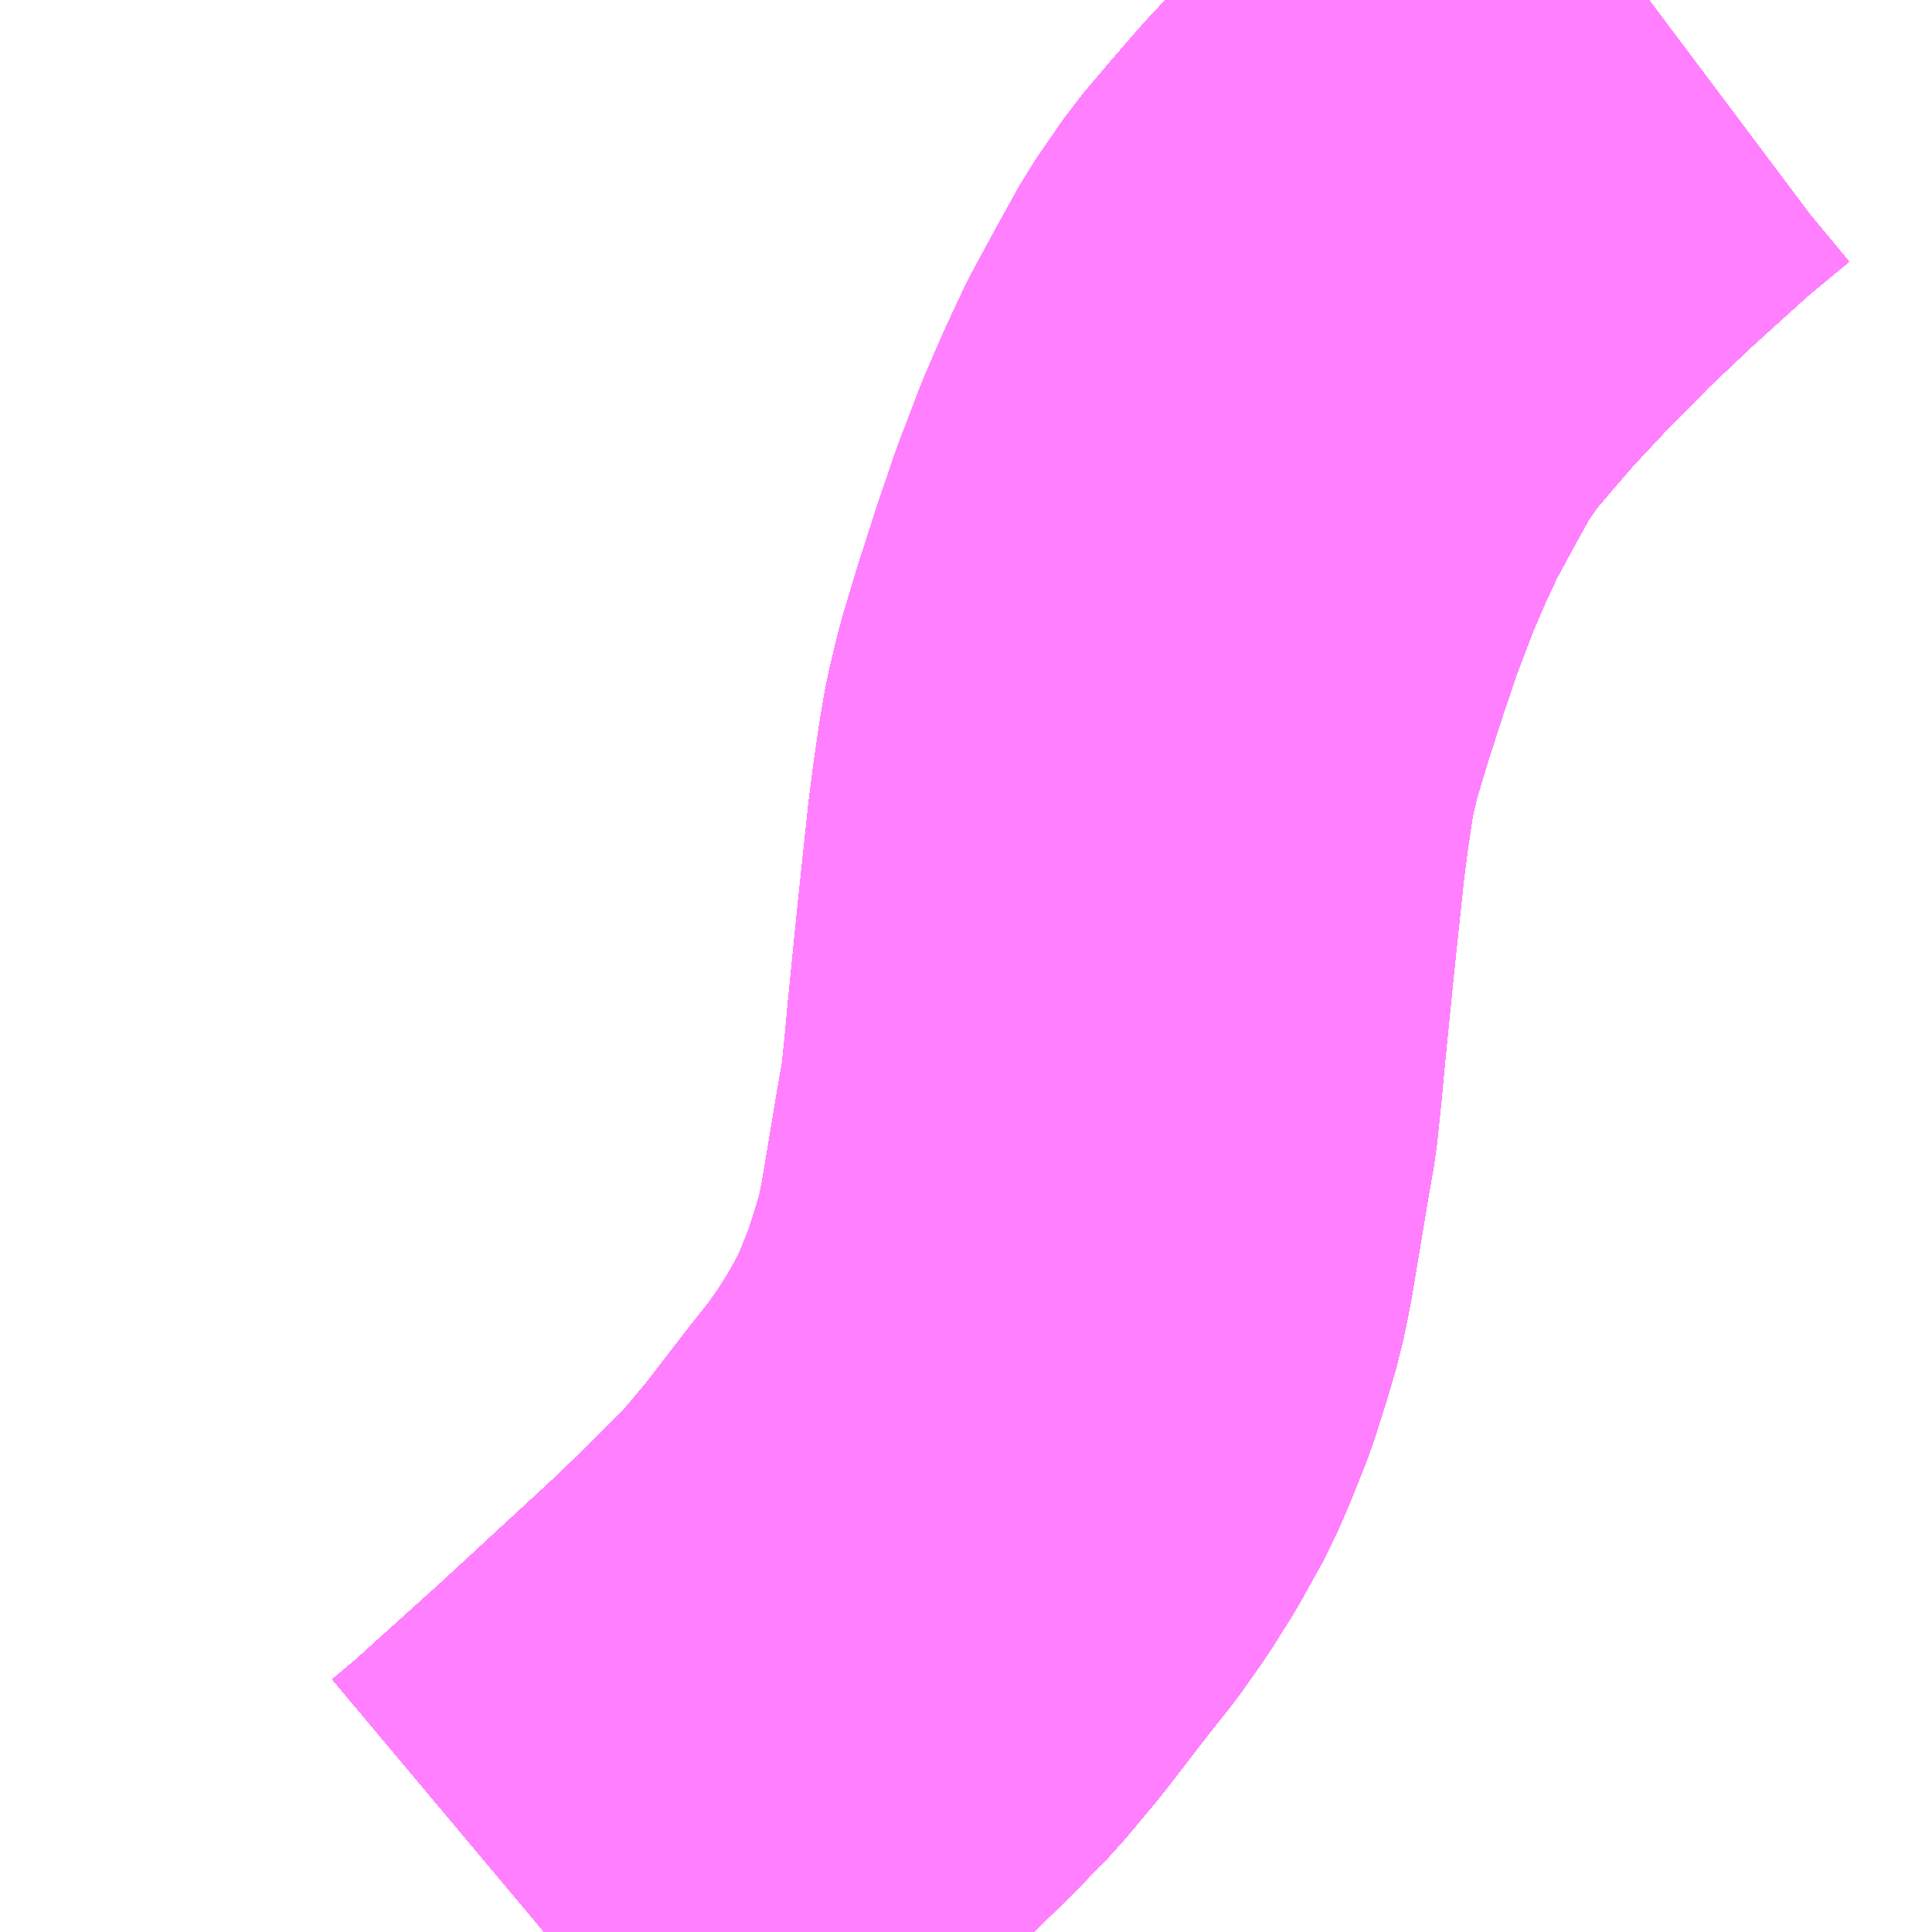 <?xml version="1.0" encoding="UTF-8"?>
<svg  xmlns="http://www.w3.org/2000/svg" xmlns:xlink="http://www.w3.org/1999/xlink" xmlns:go="http://purl.org/svgmap/profile" property="N07_001,N07_002,N07_003,N07_004,N07_005,N07_006,N07_007" viewBox="14029.541 -3722.168 2.197 2.197" go:dataArea="14029.541015625 -3722.16796875 2.197265625 2.197265625" >
<globalCoordinateSystem srsName="http://purl.org/crs/84" transform="matrix(100.0,0.0,0.0,-100.0,0.0,0.0)" />
<defs>
 <g id="p0" >
  <circle cx="0.0" cy="0.0" r="3" stroke="green" stroke-width="0.75" vector-effect="non-scaling-stroke" />
 </g>
</defs>
<g fill="none" fill-rule="evenodd" stroke="#FF00FF" stroke-width="0.75" opacity="0.5" vector-effect="non-scaling-stroke" stroke-linejoin="bevel" >
<path content="1,JRバス東北（株）,あぶくま号,4.0,4.0,4.0," xlink:title="1" d="M14030.16,-3719.971L14030.191,-3719.997L14030.293,-3720.089L14030.436,-3720.221L14030.496,-3720.28L14030.532,-3720.317L14030.568,-3720.36L14030.622,-3720.43L14030.646,-3720.46L14030.67,-3720.494L14030.692,-3720.529L14030.717,-3720.574L14030.73,-3720.604L14030.746,-3720.644L14030.759,-3720.685L14030.769,-3720.719L14030.775,-3720.749L14030.776,-3720.753L14030.781,-3720.783L14030.795,-3720.867L14030.802,-3720.907L14030.807,-3720.955L14030.81,-3720.988L14030.821,-3721.098L14030.833,-3721.211L14030.838,-3721.25L14030.844,-3721.291L14030.849,-3721.32L14030.859,-3721.361L14030.875,-3721.414L14030.895,-3721.476L14030.913,-3721.529L14030.937,-3721.592L14030.956,-3721.636L14030.976,-3721.679L14031.002,-3721.727L14031.028,-3721.774L14031.059,-3721.819L14031.087,-3721.852L14031.119,-3721.889L14031.161,-3721.934L14031.222,-3721.996L14031.278,-3722.049L14031.351,-3722.115L14031.404,-3722.159L14031.416,-3722.168"/>
<path content="1,JRバス東北（株）,ドリームさくらんぼ号,1.0,1.0,1.0," xlink:title="1" d="M14030.16,-3719.971L14030.191,-3719.997L14030.293,-3720.089L14030.436,-3720.221L14030.496,-3720.28L14030.532,-3720.317L14030.568,-3720.36L14030.622,-3720.43L14030.646,-3720.46L14030.67,-3720.494L14030.692,-3720.529L14030.717,-3720.574L14030.73,-3720.604L14030.746,-3720.644L14030.759,-3720.685L14030.769,-3720.719L14030.775,-3720.749L14030.776,-3720.753L14030.781,-3720.783L14030.795,-3720.867L14030.802,-3720.907L14030.807,-3720.955L14030.81,-3720.988L14030.821,-3721.098L14030.833,-3721.211L14030.838,-3721.25L14030.844,-3721.291L14030.849,-3721.32L14030.859,-3721.361L14030.875,-3721.414L14030.895,-3721.476L14030.913,-3721.529L14030.937,-3721.592L14030.956,-3721.636L14030.976,-3721.679L14031.002,-3721.727L14031.028,-3721.774L14031.059,-3721.819L14031.087,-3721.852L14031.119,-3721.889L14031.161,-3721.934L14031.222,-3721.996L14031.278,-3722.049L14031.351,-3722.115L14031.404,-3722.159L14031.416,-3722.168"/>
<path content="1,JRバス東北（株）,ドリームふくしま・横浜号,1.0,1.0,1.0," xlink:title="1" d="M14030.16,-3719.971L14030.191,-3719.997L14030.293,-3720.089L14030.436,-3720.221L14030.496,-3720.28L14030.532,-3720.317L14030.568,-3720.36L14030.622,-3720.43L14030.646,-3720.46L14030.67,-3720.494L14030.692,-3720.529L14030.717,-3720.574L14030.73,-3720.604L14030.746,-3720.644L14030.759,-3720.685L14030.769,-3720.719L14030.775,-3720.749L14030.776,-3720.753L14030.781,-3720.783L14030.795,-3720.867L14030.802,-3720.907L14030.807,-3720.955L14030.81,-3720.988L14030.821,-3721.098L14030.833,-3721.211L14030.838,-3721.25L14030.844,-3721.291L14030.849,-3721.32L14030.859,-3721.361L14030.875,-3721.414L14030.895,-3721.476L14030.913,-3721.529L14030.937,-3721.592L14030.956,-3721.636L14030.976,-3721.679L14031.002,-3721.727L14031.028,-3721.774L14031.059,-3721.819L14031.087,-3721.852L14031.119,-3721.889L14031.161,-3721.934L14031.222,-3721.996L14031.278,-3722.049L14031.351,-3722.115L14031.404,-3722.159L14031.416,-3722.168"/>
<path content="1,JRバス東北（株）,ドリームササニシキ号,1.0,1.0,1.0," xlink:title="1" d="M14031.416,-3722.168L14031.404,-3722.159L14031.351,-3722.115L14031.278,-3722.049L14031.222,-3721.996L14031.161,-3721.934L14031.119,-3721.889L14031.087,-3721.852L14031.059,-3721.819L14031.028,-3721.774L14031.002,-3721.727L14030.976,-3721.679L14030.956,-3721.636L14030.937,-3721.592L14030.913,-3721.529L14030.895,-3721.476L14030.875,-3721.414L14030.859,-3721.361L14030.849,-3721.32L14030.844,-3721.291L14030.838,-3721.25L14030.833,-3721.211L14030.821,-3721.098L14030.81,-3720.988L14030.807,-3720.955L14030.802,-3720.907L14030.795,-3720.867L14030.781,-3720.783L14030.776,-3720.753L14030.775,-3720.749L14030.769,-3720.719L14030.759,-3720.685L14030.746,-3720.644L14030.73,-3720.604L14030.717,-3720.574L14030.692,-3720.529L14030.67,-3720.494L14030.646,-3720.46L14030.622,-3720.43L14030.568,-3720.36L14030.532,-3720.317L14030.496,-3720.28L14030.436,-3720.221L14030.293,-3720.089L14030.191,-3719.997L14030.16,-3719.971"/>
<path content="1,JRバス東北（株）,ドリーム政宗号,1.0,1.0,1.0," xlink:title="1" d="M14030.16,-3719.971L14030.191,-3719.997L14030.293,-3720.089L14030.436,-3720.221L14030.496,-3720.28L14030.532,-3720.317L14030.568,-3720.36L14030.622,-3720.43L14030.646,-3720.46L14030.67,-3720.494L14030.692,-3720.529L14030.717,-3720.574L14030.73,-3720.604L14030.746,-3720.644L14030.759,-3720.685L14030.769,-3720.719L14030.775,-3720.749L14030.776,-3720.753L14030.781,-3720.783L14030.795,-3720.867L14030.802,-3720.907L14030.807,-3720.955L14030.81,-3720.988L14030.821,-3721.098L14030.833,-3721.211L14030.838,-3721.25L14030.844,-3721.291L14030.849,-3721.32L14030.859,-3721.361L14030.875,-3721.414L14030.895,-3721.476L14030.913,-3721.529L14030.937,-3721.592L14030.956,-3721.636L14030.976,-3721.679L14031.002,-3721.727L14031.028,-3721.774L14031.059,-3721.819L14031.087,-3721.852L14031.119,-3721.889L14031.161,-3721.934L14031.222,-3721.996L14031.278,-3722.049L14031.351,-3722.115L14031.404,-3722.159L14031.416,-3722.168"/>
<path content="1,JRバス東北（株）,ドリーム横浜・仙台号,1.0,1.0,1.0," xlink:title="1" d="M14030.16,-3719.971L14030.191,-3719.997L14030.293,-3720.089L14030.436,-3720.221L14030.496,-3720.28L14030.532,-3720.317L14030.568,-3720.36L14030.622,-3720.43L14030.646,-3720.46L14030.67,-3720.494L14030.692,-3720.529L14030.717,-3720.574L14030.73,-3720.604L14030.746,-3720.644L14030.759,-3720.685L14030.769,-3720.719L14030.775,-3720.749L14030.776,-3720.753L14030.781,-3720.783L14030.795,-3720.867L14030.802,-3720.907L14030.807,-3720.955L14030.81,-3720.988L14030.821,-3721.098L14030.833,-3721.211L14030.838,-3721.25L14030.844,-3721.291L14030.849,-3721.32L14030.859,-3721.361L14030.875,-3721.414L14030.895,-3721.476L14030.913,-3721.529L14030.937,-3721.592L14030.956,-3721.636L14030.976,-3721.679L14031.002,-3721.727L14031.028,-3721.774L14031.059,-3721.819L14031.087,-3721.852L14031.119,-3721.889L14031.161,-3721.934L14031.222,-3721.996L14031.278,-3722.049L14031.351,-3722.115L14031.404,-3722.159L14031.416,-3722.168"/>
<path content="1,JRバス東北（株）,ドリーム盛岡・らくちん号,2.2,3.0,3.0," xlink:title="1" d="M14030.16,-3719.971L14030.191,-3719.997L14030.293,-3720.089L14030.436,-3720.221L14030.496,-3720.28L14030.532,-3720.317L14030.568,-3720.36L14030.622,-3720.43L14030.646,-3720.46L14030.67,-3720.494L14030.692,-3720.529L14030.717,-3720.574L14030.73,-3720.604L14030.746,-3720.644L14030.759,-3720.685L14030.769,-3720.719L14030.775,-3720.749L14030.776,-3720.753L14030.781,-3720.783L14030.795,-3720.867L14030.802,-3720.907L14030.807,-3720.955L14030.81,-3720.988L14030.821,-3721.098L14030.833,-3721.211L14030.838,-3721.25L14030.844,-3721.291L14030.849,-3721.32L14030.859,-3721.361L14030.875,-3721.414L14030.895,-3721.476L14030.913,-3721.529L14030.937,-3721.592L14030.956,-3721.636L14030.976,-3721.679L14031.002,-3721.727L14031.028,-3721.774L14031.059,-3721.819L14031.087,-3721.852L14031.119,-3721.889L14031.161,-3721.934L14031.222,-3721.996L14031.278,-3722.049L14031.351,-3722.115L14031.404,-3722.159L14031.416,-3722.168"/>
<path content="1,JRバス東北（株）,ドリーム秋田・横浜号,1.0,1.0,1.0," xlink:title="1" d="M14031.416,-3722.168L14031.404,-3722.159L14031.351,-3722.115L14031.278,-3722.049L14031.222,-3721.996L14031.161,-3721.934L14031.119,-3721.889L14031.087,-3721.852L14031.059,-3721.819L14031.028,-3721.774L14031.002,-3721.727L14030.976,-3721.679L14030.956,-3721.636L14030.937,-3721.592L14030.913,-3721.529L14030.895,-3721.476L14030.875,-3721.414L14030.859,-3721.361L14030.849,-3721.32L14030.844,-3721.291L14030.838,-3721.25L14030.833,-3721.211L14030.821,-3721.098L14030.81,-3720.988L14030.807,-3720.955L14030.802,-3720.907L14030.795,-3720.867L14030.781,-3720.783L14030.776,-3720.753L14030.775,-3720.749L14030.769,-3720.719L14030.759,-3720.685L14030.746,-3720.644L14030.73,-3720.604L14030.717,-3720.574L14030.692,-3720.529L14030.67,-3720.494L14030.646,-3720.46L14030.622,-3720.43L14030.568,-3720.36L14030.532,-3720.317L14030.496,-3720.28L14030.436,-3720.221L14030.293,-3720.089L14030.191,-3719.997L14030.16,-3719.971"/>
<path content="1,JRバス東北（株）,ドリーム鳥海号,1.0,1.0,1.0," xlink:title="1" d="M14030.16,-3719.971L14030.191,-3719.997L14030.293,-3720.089L14030.436,-3720.221L14030.496,-3720.28L14030.532,-3720.317L14030.568,-3720.36L14030.622,-3720.43L14030.646,-3720.46L14030.67,-3720.494L14030.692,-3720.529L14030.717,-3720.574L14030.73,-3720.604L14030.746,-3720.644L14030.759,-3720.685L14030.769,-3720.719L14030.775,-3720.749L14030.776,-3720.753L14030.781,-3720.783L14030.795,-3720.867L14030.802,-3720.907L14030.807,-3720.955L14030.81,-3720.988L14030.821,-3721.098L14030.833,-3721.211L14030.838,-3721.25L14030.844,-3721.291L14030.849,-3721.32L14030.859,-3721.361L14030.875,-3721.414L14030.895,-3721.476L14030.913,-3721.529L14030.937,-3721.592L14030.956,-3721.636L14030.976,-3721.679L14031.002,-3721.727L14031.028,-3721.774L14031.059,-3721.819L14031.087,-3721.852L14031.119,-3721.889L14031.161,-3721.934L14031.222,-3721.996L14031.278,-3722.049L14031.351,-3722.115L14031.404,-3722.159L14031.416,-3722.168"/>
<path content="1,JRバス東北（株）,ラ・フォーレ号,1.0,1.0,1.0," xlink:title="1" d="M14030.16,-3719.971L14030.191,-3719.997L14030.293,-3720.089L14030.436,-3720.221L14030.496,-3720.28L14030.532,-3720.317L14030.568,-3720.36L14030.622,-3720.43L14030.646,-3720.46L14030.67,-3720.494L14030.692,-3720.529L14030.717,-3720.574L14030.73,-3720.604L14030.746,-3720.644L14030.759,-3720.685L14030.769,-3720.719L14030.775,-3720.749L14030.776,-3720.753L14030.781,-3720.783L14030.795,-3720.867L14030.802,-3720.907L14030.807,-3720.955L14030.81,-3720.988L14030.821,-3721.098L14030.833,-3721.211L14030.838,-3721.25L14030.844,-3721.291L14030.849,-3721.32L14030.859,-3721.361L14030.875,-3721.414L14030.895,-3721.476L14030.913,-3721.529L14030.937,-3721.592L14030.956,-3721.636L14030.976,-3721.679L14031.002,-3721.727L14031.028,-3721.774L14031.059,-3721.819L14031.087,-3721.852L14031.119,-3721.889L14031.161,-3721.934L14031.222,-3721.996L14031.278,-3722.049L14031.351,-3722.115L14031.404,-3722.159L14031.416,-3722.168"/>
<path content="1,JRバス東北（株）,仙台・新宿号,2.0,2.0,2.0," xlink:title="1" d="M14030.16,-3719.971L14030.191,-3719.997L14030.293,-3720.089L14030.436,-3720.221L14030.496,-3720.28L14030.532,-3720.317L14030.568,-3720.36L14030.622,-3720.43L14030.646,-3720.46L14030.67,-3720.494L14030.692,-3720.529L14030.717,-3720.574L14030.73,-3720.604L14030.746,-3720.644L14030.759,-3720.685L14030.769,-3720.719L14030.775,-3720.749L14030.776,-3720.753L14030.781,-3720.783L14030.795,-3720.867L14030.802,-3720.907L14030.807,-3720.955L14030.81,-3720.988L14030.821,-3721.098L14030.833,-3721.211L14030.838,-3721.25L14030.844,-3721.291L14030.849,-3721.32L14030.859,-3721.361L14030.875,-3721.414L14030.895,-3721.476L14030.913,-3721.529L14030.937,-3721.592L14030.956,-3721.636L14030.976,-3721.679L14031.002,-3721.727L14031.028,-3721.774L14031.059,-3721.819L14031.087,-3721.852L14031.119,-3721.889L14031.161,-3721.934L14031.222,-3721.996L14031.278,-3722.049L14031.351,-3722.115L14031.404,-3722.159L14031.416,-3722.168"/>
<path content="1,JRバス関東（株）,あぶくま号,4.0,4.0,4.0," xlink:title="1" d="M14030.16,-3719.971L14030.191,-3719.997L14030.293,-3720.089L14030.436,-3720.221L14030.496,-3720.28L14030.532,-3720.317L14030.568,-3720.36L14030.622,-3720.43L14030.646,-3720.46L14030.67,-3720.494L14030.692,-3720.529L14030.717,-3720.574L14030.73,-3720.604L14030.746,-3720.644L14030.759,-3720.685L14030.769,-3720.719L14030.775,-3720.749L14030.776,-3720.753L14030.781,-3720.783L14030.795,-3720.867L14030.802,-3720.907L14030.807,-3720.955L14030.81,-3720.988L14030.821,-3721.098L14030.833,-3721.211L14030.838,-3721.25L14030.844,-3721.291L14030.849,-3721.32L14030.859,-3721.361L14030.875,-3721.414L14030.895,-3721.476L14030.913,-3721.529L14030.937,-3721.592L14030.956,-3721.636L14030.976,-3721.679L14031.002,-3721.727L14031.028,-3721.774L14031.059,-3721.819L14031.087,-3721.852L14031.119,-3721.889L14031.161,-3721.934L14031.222,-3721.996L14031.278,-3722.049L14031.351,-3722.115L14031.404,-3722.159L14031.416,-3722.168"/>
<path content="1,JRバス関東（株）,ドリーム盛岡号,2.2,3.0,3.0," xlink:title="1" d="M14030.16,-3719.971L14030.191,-3719.997L14030.293,-3720.089L14030.436,-3720.221L14030.496,-3720.28L14030.532,-3720.317L14030.568,-3720.36L14030.622,-3720.43L14030.646,-3720.46L14030.67,-3720.494L14030.692,-3720.529L14030.717,-3720.574L14030.73,-3720.604L14030.746,-3720.644L14030.759,-3720.685L14030.769,-3720.719L14030.775,-3720.749L14030.776,-3720.753L14030.781,-3720.783L14030.795,-3720.867L14030.802,-3720.907L14030.807,-3720.955L14030.81,-3720.988L14030.821,-3721.098L14030.833,-3721.211L14030.838,-3721.25L14030.844,-3721.291L14030.849,-3721.32L14030.859,-3721.361L14030.875,-3721.414L14030.895,-3721.476L14030.913,-3721.529L14030.937,-3721.592L14030.956,-3721.636L14030.976,-3721.679L14031.002,-3721.727L14031.028,-3721.774L14031.059,-3721.819L14031.087,-3721.852L14031.119,-3721.889L14031.161,-3721.934L14031.222,-3721.996L14031.278,-3722.049L14031.351,-3722.115L14031.404,-3722.159L14031.416,-3722.168"/>
<path content="1,JRバス関東（株）,夢街道会津号,6.0,6.0,6.0," xlink:title="1" d="M14030.16,-3719.971L14030.191,-3719.997L14030.293,-3720.089L14030.436,-3720.221L14030.496,-3720.28L14030.532,-3720.317L14030.568,-3720.36L14030.622,-3720.43L14030.646,-3720.46L14030.67,-3720.494L14030.692,-3720.529L14030.717,-3720.574L14030.73,-3720.604L14030.746,-3720.644L14030.759,-3720.685L14030.769,-3720.719L14030.775,-3720.749L14030.776,-3720.753L14030.781,-3720.783L14030.795,-3720.867L14030.802,-3720.907L14030.807,-3720.955L14030.81,-3720.988L14030.821,-3721.098L14030.833,-3721.211L14030.838,-3721.25L14030.844,-3721.291L14030.849,-3721.32L14030.859,-3721.361L14030.875,-3721.414L14030.895,-3721.476L14030.913,-3721.529L14030.937,-3721.592L14030.956,-3721.636L14030.976,-3721.679L14031.002,-3721.727L14031.028,-3721.774L14031.059,-3721.819L14031.087,-3721.852L14031.119,-3721.889L14031.161,-3721.934L14031.222,-3721.996L14031.278,-3722.049L14031.351,-3722.115L14031.404,-3722.159L14031.416,-3722.168"/>
<path content="1,京浜急行バス（株）,ノクターン号,3.4,4.0,4.0," xlink:title="1" d="M14030.16,-3719.971L14030.191,-3719.997L14030.293,-3720.089L14030.436,-3720.221L14030.496,-3720.28L14030.532,-3720.317L14030.568,-3720.36L14030.622,-3720.43L14030.646,-3720.46L14030.67,-3720.494L14030.692,-3720.529L14030.717,-3720.574L14030.73,-3720.604L14030.746,-3720.644L14030.759,-3720.685L14030.769,-3720.719L14030.775,-3720.749L14030.776,-3720.753L14030.781,-3720.783L14030.795,-3720.867L14030.802,-3720.907L14030.807,-3720.955L14030.81,-3720.988L14030.821,-3721.098L14030.833,-3721.211L14030.838,-3721.25L14030.844,-3721.291L14030.849,-3721.32L14030.859,-3721.361L14030.875,-3721.414L14030.895,-3721.476L14030.913,-3721.529L14030.937,-3721.592L14030.956,-3721.636L14030.976,-3721.679L14031.002,-3721.727L14031.028,-3721.774L14031.059,-3721.819L14031.087,-3721.852L14031.119,-3721.889L14031.161,-3721.934L14031.222,-3721.996L14031.278,-3722.049L14031.351,-3722.115L14031.404,-3722.159L14031.416,-3722.168"/>
<path content="1,京浜急行バス（株）,ビーム号,1.0,1.0,1.0," xlink:title="1" d="M14031.416,-3722.168L14031.404,-3722.159L14031.351,-3722.115L14031.278,-3722.049L14031.222,-3721.996L14031.161,-3721.934L14031.119,-3721.889L14031.087,-3721.852L14031.059,-3721.819L14031.028,-3721.774L14031.002,-3721.727L14030.976,-3721.679L14030.956,-3721.636L14030.937,-3721.592L14030.913,-3721.529L14030.895,-3721.476L14030.875,-3721.414L14030.859,-3721.361L14030.849,-3721.32L14030.844,-3721.291L14030.838,-3721.25L14030.833,-3721.211L14030.821,-3721.098L14030.81,-3720.988L14030.807,-3720.955L14030.802,-3720.907L14030.795,-3720.867L14030.781,-3720.783L14030.776,-3720.753L14030.775,-3720.749L14030.769,-3720.719L14030.759,-3720.685L14030.746,-3720.644L14030.73,-3720.604L14030.717,-3720.574L14030.692,-3720.529L14030.67,-3720.494L14030.646,-3720.46L14030.622,-3720.43L14030.568,-3720.36L14030.532,-3720.317L14030.496,-3720.28L14030.436,-3720.221L14030.293,-3720.089L14030.191,-3719.997L14030.16,-3719.971"/>
<path content="1,京王バス南（株）,新宿・渋谷～仙台・石巻線,1.0,1.0,1.0," xlink:title="1" d="M14030.16,-3719.971L14030.191,-3719.997L14030.293,-3720.089L14030.436,-3720.221L14030.496,-3720.28L14030.532,-3720.317L14030.568,-3720.36L14030.622,-3720.43L14030.646,-3720.46L14030.67,-3720.494L14030.692,-3720.529L14030.717,-3720.574L14030.73,-3720.604L14030.746,-3720.644L14030.759,-3720.685L14030.769,-3720.719L14030.775,-3720.749L14030.776,-3720.753L14030.781,-3720.783L14030.795,-3720.867L14030.802,-3720.907L14030.807,-3720.955L14030.81,-3720.988L14030.821,-3721.098L14030.833,-3721.211L14030.838,-3721.25L14030.844,-3721.291L14030.849,-3721.32L14030.859,-3721.361L14030.875,-3721.414L14030.895,-3721.476L14030.913,-3721.529L14030.937,-3721.592L14030.956,-3721.636L14030.976,-3721.679L14031.002,-3721.727L14031.028,-3721.774L14031.059,-3721.819L14031.087,-3721.852L14031.119,-3721.889L14031.161,-3721.934L14031.222,-3721.996L14031.278,-3722.049L14031.351,-3722.115L14031.404,-3722.159L14031.416,-3722.168"/>
<path content="1,会津乗合自動車,夢街道会津号,5.0,5.0,5.0," xlink:title="1" d="M14030.16,-3719.971L14030.191,-3719.997L14030.293,-3720.089L14030.436,-3720.221L14030.496,-3720.28L14030.532,-3720.317L14030.568,-3720.36L14030.622,-3720.43L14030.646,-3720.46L14030.67,-3720.494L14030.692,-3720.529L14030.717,-3720.574L14030.73,-3720.604L14030.746,-3720.644L14030.759,-3720.685L14030.769,-3720.719L14030.775,-3720.749L14030.776,-3720.753L14030.781,-3720.783L14030.795,-3720.867L14030.802,-3720.907L14030.807,-3720.955L14030.81,-3720.988L14030.821,-3721.098L14030.833,-3721.211L14030.838,-3721.25L14030.844,-3721.291L14030.849,-3721.32L14030.859,-3721.361L14030.875,-3721.414L14030.895,-3721.476L14030.913,-3721.529L14030.937,-3721.592L14030.956,-3721.636L14030.976,-3721.679L14031.002,-3721.727L14031.028,-3721.774L14031.059,-3721.819L14031.087,-3721.852L14031.119,-3721.889L14031.161,-3721.934L14031.222,-3721.996L14031.278,-3722.049L14031.351,-3722.115L14031.404,-3722.159L14031.416,-3722.168"/>
<path content="1,十和田観光電鉄（株）,シリウス号,1.0,1.0,1.0," xlink:title="1" d="M14031.416,-3722.168L14031.404,-3722.159L14031.351,-3722.115L14031.278,-3722.049L14031.222,-3721.996L14031.161,-3721.934L14031.119,-3721.889L14031.087,-3721.852L14031.059,-3721.819L14031.028,-3721.774L14031.002,-3721.727L14030.976,-3721.679L14030.956,-3721.636L14030.937,-3721.592L14030.913,-3721.529L14030.895,-3721.476L14030.875,-3721.414L14030.859,-3721.361L14030.849,-3721.32L14030.844,-3721.291L14030.838,-3721.25L14030.833,-3721.211L14030.821,-3721.098L14030.81,-3720.988L14030.807,-3720.955L14030.802,-3720.907L14030.795,-3720.867L14030.781,-3720.783L14030.776,-3720.753L14030.775,-3720.749L14030.769,-3720.719L14030.759,-3720.685L14030.746,-3720.644L14030.73,-3720.604L14030.717,-3720.574L14030.692,-3720.529L14030.67,-3720.494L14030.646,-3720.46L14030.622,-3720.43L14030.568,-3720.36L14030.532,-3720.317L14030.496,-3720.28L14030.436,-3720.221L14030.293,-3720.089L14030.191,-3719.997L14030.16,-3719.971"/>
<path content="1,千葉交通,福島・郡山～成田空港線,2.0,2.0,2.0," xlink:title="1" d="M14031.416,-3722.168L14031.404,-3722.159L14031.351,-3722.115L14031.278,-3722.049L14031.222,-3721.996L14031.161,-3721.934L14031.119,-3721.889L14031.087,-3721.852L14031.059,-3721.819L14031.028,-3721.774L14031.002,-3721.727L14030.976,-3721.679L14030.956,-3721.636L14030.937,-3721.592L14030.913,-3721.529L14030.895,-3721.476L14030.875,-3721.414L14030.859,-3721.361L14030.849,-3721.32L14030.844,-3721.291L14030.838,-3721.25L14030.833,-3721.211L14030.821,-3721.098L14030.81,-3720.988L14030.807,-3720.955L14030.802,-3720.907L14030.795,-3720.867L14030.781,-3720.783L14030.776,-3720.753L14030.775,-3720.749L14030.769,-3720.719L14030.759,-3720.685L14030.746,-3720.644L14030.73,-3720.604L14030.717,-3720.574L14030.692,-3720.529L14030.67,-3720.494L14030.646,-3720.46L14030.622,-3720.43L14030.568,-3720.36L14030.532,-3720.317L14030.496,-3720.28L14030.436,-3720.221L14030.293,-3720.089L14030.191,-3719.997L14030.16,-3719.971"/>
<path content="1,名鉄バス（株）,名古屋～仙台,1.0,1.0,1.0," xlink:title="1" d="M14031.416,-3722.168L14031.404,-3722.159L14031.351,-3722.115L14031.278,-3722.049L14031.222,-3721.996L14031.161,-3721.934L14031.119,-3721.889L14031.087,-3721.852L14031.059,-3721.819L14031.028,-3721.774L14031.002,-3721.727L14030.976,-3721.679L14030.956,-3721.636L14030.937,-3721.592L14030.913,-3721.529L14030.895,-3721.476L14030.875,-3721.414L14030.859,-3721.361L14030.849,-3721.32L14030.844,-3721.291L14030.838,-3721.25L14030.833,-3721.211L14030.821,-3721.098L14030.81,-3720.988L14030.807,-3720.955L14030.802,-3720.907L14030.795,-3720.867L14030.781,-3720.783L14030.776,-3720.753L14030.775,-3720.747L14030.769,-3720.719L14030.759,-3720.685L14030.746,-3720.644L14030.73,-3720.604L14030.717,-3720.574L14030.692,-3720.529L14030.67,-3720.494L14030.646,-3720.46L14030.622,-3720.43L14030.568,-3720.36L14030.532,-3720.317L14030.496,-3720.28L14030.436,-3720.221L14030.293,-3720.089L14030.191,-3719.997L14030.16,-3719.971"/>
<path content="1,国際興業（株）,けせんライナー,1.0,1.0,1.0," xlink:title="1" d="M14030.16,-3719.971L14030.191,-3719.997L14030.293,-3720.089L14030.436,-3720.221L14030.496,-3720.28L14030.532,-3720.317L14030.568,-3720.36L14030.622,-3720.43L14030.646,-3720.46L14030.67,-3720.494L14030.692,-3720.529L14030.717,-3720.574L14030.73,-3720.604L14030.746,-3720.644L14030.759,-3720.685L14030.769,-3720.719L14030.775,-3720.749L14030.776,-3720.753L14030.781,-3720.783L14030.795,-3720.867L14030.802,-3720.907L14030.807,-3720.955L14030.81,-3720.988L14030.821,-3721.098L14030.833,-3721.211L14030.838,-3721.25L14030.844,-3721.291L14030.849,-3721.32L14030.859,-3721.361L14030.875,-3721.414L14030.895,-3721.476L14030.913,-3721.529L14030.937,-3721.592L14030.956,-3721.636L14030.976,-3721.679L14031.002,-3721.727L14031.028,-3721.774L14031.059,-3721.819L14031.087,-3721.852L14031.119,-3721.889L14031.161,-3721.934L14031.222,-3721.996L14031.278,-3722.049L14031.351,-3722.115L14031.404,-3722.159L14031.416,-3722.168"/>
<path content="1,国際興業（株）,イーハトープ号,1.0,1.0,1.0," xlink:title="1" d="M14030.16,-3719.971L14030.191,-3719.997L14030.293,-3720.089L14030.436,-3720.221L14030.496,-3720.28L14030.532,-3720.317L14030.568,-3720.36L14030.622,-3720.43L14030.646,-3720.46L14030.67,-3720.494L14030.692,-3720.529L14030.717,-3720.574L14030.73,-3720.604L14030.746,-3720.644L14030.759,-3720.685L14030.769,-3720.719L14030.775,-3720.749L14030.776,-3720.753L14030.781,-3720.783L14030.795,-3720.867L14030.802,-3720.907L14030.807,-3720.955L14030.81,-3720.988L14030.821,-3721.098L14030.833,-3721.211L14030.838,-3721.25L14030.844,-3721.291L14030.849,-3721.32L14030.859,-3721.361L14030.875,-3721.414L14030.895,-3721.476L14030.913,-3721.529L14030.937,-3721.592L14030.956,-3721.636L14030.976,-3721.679L14031.002,-3721.727L14031.028,-3721.774L14031.059,-3721.819L14031.087,-3721.852L14031.119,-3721.889L14031.161,-3721.934L14031.222,-3721.996L14031.278,-3722.049L14031.351,-3722.115L14031.404,-3722.159L14031.416,-3722.168"/>
<path content="1,国際興業（株）,シリウス号,1.0,1.0,1.0," xlink:title="1" d="M14030.16,-3719.971L14030.191,-3719.997L14030.293,-3720.089L14030.436,-3720.221L14030.496,-3720.28L14030.532,-3720.317L14030.568,-3720.36L14030.622,-3720.43L14030.646,-3720.46L14030.67,-3720.494L14030.692,-3720.529L14030.717,-3720.574L14030.73,-3720.604L14030.746,-3720.644L14030.759,-3720.685L14030.769,-3720.719L14030.775,-3720.749L14030.776,-3720.753L14030.781,-3720.783L14030.795,-3720.867L14030.802,-3720.907L14030.807,-3720.955L14030.81,-3720.988L14030.821,-3721.098L14030.833,-3721.211L14030.838,-3721.25L14030.844,-3721.291L14030.849,-3721.32L14030.859,-3721.361L14030.875,-3721.414L14030.895,-3721.476L14030.913,-3721.529L14030.937,-3721.592L14030.956,-3721.636L14030.976,-3721.679L14031.002,-3721.727L14031.028,-3721.774L14031.059,-3721.819L14031.087,-3721.852L14031.119,-3721.889L14031.161,-3721.934L14031.222,-3721.996L14031.278,-3722.049L14031.351,-3722.115L14031.404,-3722.159L14031.416,-3722.168"/>
<path content="1,国際興業（株）,ジュピター号,1.0,1.0,1.0," xlink:title="1" d="M14030.16,-3719.971L14030.191,-3719.997L14030.293,-3720.089L14030.436,-3720.221L14030.496,-3720.28L14030.532,-3720.317L14030.568,-3720.36L14030.622,-3720.43L14030.646,-3720.46L14030.67,-3720.494L14030.692,-3720.529L14030.717,-3720.574L14030.73,-3720.604L14030.746,-3720.644L14030.759,-3720.685L14030.769,-3720.719L14030.775,-3720.749L14030.776,-3720.753L14030.781,-3720.783L14030.795,-3720.867L14030.802,-3720.907L14030.807,-3720.955L14030.81,-3720.988L14030.821,-3721.098L14030.833,-3721.211L14030.838,-3721.25L14030.844,-3721.291L14030.849,-3721.32L14030.859,-3721.361L14030.875,-3721.414L14030.895,-3721.476L14030.913,-3721.529L14030.937,-3721.592L14030.956,-3721.636L14030.976,-3721.679L14031.002,-3721.727L14031.028,-3721.774L14031.059,-3721.819L14031.087,-3721.852L14031.119,-3721.889L14031.161,-3721.934L14031.222,-3721.996L14031.278,-3722.049L14031.351,-3722.115L14031.404,-3722.159L14031.416,-3722.168"/>
<path content="1,国際興業（株）,ドリーム盛岡（らくちん）号,2.2,3.0,3.0," xlink:title="1" d="M14030.16,-3719.971L14030.191,-3719.997L14030.293,-3720.089L14030.436,-3720.221L14030.496,-3720.28L14030.532,-3720.317L14030.568,-3720.36L14030.622,-3720.43L14030.646,-3720.46L14030.67,-3720.494L14030.692,-3720.529L14030.717,-3720.574L14030.73,-3720.604L14030.746,-3720.644L14030.759,-3720.685L14030.769,-3720.719L14030.775,-3720.749L14030.776,-3720.753L14030.781,-3720.783L14030.795,-3720.867L14030.802,-3720.907L14030.807,-3720.955L14030.81,-3720.988L14030.821,-3721.098L14030.833,-3721.211L14030.838,-3721.25L14030.844,-3721.291L14030.849,-3721.32L14030.859,-3721.361L14030.875,-3721.414L14030.895,-3721.476L14030.913,-3721.529L14030.937,-3721.592L14030.956,-3721.636L14030.976,-3721.679L14031.002,-3721.727L14031.028,-3721.774L14031.059,-3721.819L14031.087,-3721.852L14031.119,-3721.889L14031.161,-3721.934L14031.222,-3721.996L14031.278,-3722.049L14031.351,-3722.115L14031.404,-3722.159L14031.416,-3722.168"/>
<path content="1,国際興業（株）,夕陽号,2.0,2.0,2.0," xlink:title="1" d="M14030.16,-3719.971L14030.191,-3719.997L14030.293,-3720.089L14030.436,-3720.221L14030.496,-3720.28L14030.532,-3720.317L14030.568,-3720.36L14030.622,-3720.43L14030.646,-3720.46L14030.67,-3720.494L14030.692,-3720.529L14030.717,-3720.574L14030.73,-3720.604L14030.746,-3720.644L14030.759,-3720.685L14030.769,-3720.719L14030.775,-3720.749L14030.776,-3720.753L14030.781,-3720.783L14030.795,-3720.867L14030.802,-3720.907L14030.807,-3720.955L14030.81,-3720.988L14030.821,-3721.098L14030.833,-3721.211L14030.838,-3721.25L14030.844,-3721.291L14030.849,-3721.32L14030.859,-3721.361L14030.875,-3721.414L14030.895,-3721.476L14030.913,-3721.529L14030.937,-3721.592L14030.956,-3721.636L14030.976,-3721.679L14031.002,-3721.727L14031.028,-3721.774L14031.059,-3721.819L14031.087,-3721.852L14031.119,-3721.889L14031.161,-3721.934L14031.222,-3721.996L14031.278,-3722.049L14031.351,-3722.115L14031.404,-3722.159L14031.416,-3722.168"/>
<path content="1,国際興業（株）,遠野・釜石号,1.0,1.0,1.0," xlink:title="1" d="M14030.16,-3719.971L14030.191,-3719.997L14030.293,-3720.089L14030.436,-3720.221L14030.496,-3720.28L14030.532,-3720.317L14030.568,-3720.36L14030.622,-3720.43L14030.646,-3720.46L14030.67,-3720.494L14030.692,-3720.529L14030.717,-3720.574L14030.73,-3720.604L14030.746,-3720.644L14030.759,-3720.685L14030.769,-3720.719L14030.775,-3720.749L14030.776,-3720.753L14030.781,-3720.783L14030.795,-3720.867L14030.802,-3720.907L14030.807,-3720.955L14030.81,-3720.988L14030.821,-3721.098L14030.833,-3721.211L14030.838,-3721.25L14030.844,-3721.291L14030.849,-3721.32L14030.859,-3721.361L14030.875,-3721.414L14030.895,-3721.476L14030.913,-3721.529L14030.937,-3721.592L14030.956,-3721.636L14030.976,-3721.679L14031.002,-3721.727L14031.028,-3721.774L14031.059,-3721.819L14031.087,-3721.852L14031.119,-3721.889L14031.161,-3721.934L14031.222,-3721.996L14031.278,-3722.049L14031.351,-3722.115L14031.404,-3722.159L14031.416,-3722.168"/>
<path content="1,宮城交通（株）,仙台～名古屋線,1.0,1.0,1.0," xlink:title="1" d="M14030.16,-3719.971L14030.191,-3719.997L14030.293,-3720.089L14030.436,-3720.221L14030.496,-3720.28L14030.532,-3720.317L14030.568,-3720.36L14030.622,-3720.43L14030.646,-3720.46L14030.67,-3720.494L14030.692,-3720.529L14030.717,-3720.574L14030.73,-3720.604L14030.746,-3720.644L14030.759,-3720.685L14030.769,-3720.719L14030.775,-3720.749L14030.776,-3720.753L14030.781,-3720.783L14030.795,-3720.867L14030.802,-3720.907L14030.807,-3720.955L14030.81,-3720.988L14030.821,-3721.098L14030.833,-3721.211L14030.838,-3721.25L14030.844,-3721.291L14030.849,-3721.32L14030.859,-3721.361L14030.875,-3721.414L14030.895,-3721.476L14030.913,-3721.529L14030.937,-3721.592L14030.956,-3721.636L14030.976,-3721.679L14031.002,-3721.727L14031.028,-3721.774L14031.059,-3721.819L14031.087,-3721.852L14031.119,-3721.889L14031.161,-3721.934L14031.222,-3721.996L14031.278,-3722.049L14031.351,-3722.115L14031.404,-3722.159L14031.416,-3722.168"/>
<path content="1,宮城交通（株）,仙台～大阪線,1.0,1.0,1.0," xlink:title="1" d="M14031.416,-3722.168L14031.404,-3722.159L14031.351,-3722.115L14031.278,-3722.049L14031.222,-3721.996L14031.161,-3721.934L14031.119,-3721.889L14031.087,-3721.852L14031.059,-3721.819L14031.028,-3721.774L14031.002,-3721.727L14030.976,-3721.679L14030.956,-3721.636L14030.937,-3721.592L14030.913,-3721.529L14030.895,-3721.476L14030.875,-3721.414L14030.859,-3721.361L14030.849,-3721.32L14030.844,-3721.291L14030.838,-3721.25L14030.833,-3721.211L14030.821,-3721.098L14030.81,-3720.988L14030.807,-3720.955L14030.802,-3720.907L14030.795,-3720.867L14030.781,-3720.783L14030.776,-3720.753L14030.775,-3720.749L14030.769,-3720.719L14030.759,-3720.685L14030.746,-3720.644L14030.73,-3720.604L14030.717,-3720.574L14030.692,-3720.529L14030.67,-3720.494L14030.646,-3720.46L14030.622,-3720.43L14030.568,-3720.36L14030.532,-3720.317L14030.496,-3720.28L14030.436,-3720.221L14030.293,-3720.089L14030.191,-3719.997L14030.16,-3719.971"/>
<path content="1,宮城交通（株）,広瀬ライナー,1.0,1.0,1.0," xlink:title="1" d="M14030.16,-3719.971L14030.191,-3719.997L14030.293,-3720.089L14030.436,-3720.221L14030.496,-3720.28L14030.532,-3720.317L14030.568,-3720.36L14030.622,-3720.43L14030.646,-3720.46L14030.67,-3720.494L14030.692,-3720.529L14030.717,-3720.574L14030.73,-3720.604L14030.746,-3720.644L14030.759,-3720.685L14030.769,-3720.719L14030.775,-3720.749L14030.776,-3720.753L14030.781,-3720.783L14030.795,-3720.867L14030.802,-3720.907L14030.807,-3720.955L14030.81,-3720.988L14030.821,-3721.098L14030.833,-3721.211L14030.838,-3721.25L14030.844,-3721.291L14030.849,-3721.32L14030.859,-3721.361L14030.875,-3721.414L14030.895,-3721.476L14030.913,-3721.529L14030.937,-3721.592L14030.956,-3721.636L14030.976,-3721.679L14031.002,-3721.727L14031.028,-3721.774L14031.059,-3721.819L14031.087,-3721.852L14031.119,-3721.889L14031.161,-3721.934L14031.222,-3721.996L14031.278,-3722.049L14031.351,-3722.115L14031.404,-3722.159L14031.416,-3722.168"/>
<path content="1,小田急シティバス（株）,フローラ号,1.0,1.0,1.0," xlink:title="1" d="M14030.16,-3719.971L14030.191,-3719.997L14030.293,-3720.089L14030.436,-3720.221L14030.496,-3720.28L14030.532,-3720.317L14030.568,-3720.36L14030.622,-3720.43L14030.646,-3720.46L14030.67,-3720.494L14030.692,-3720.529L14030.717,-3720.574L14030.73,-3720.604L14030.746,-3720.644L14030.759,-3720.685L14030.769,-3720.719L14030.775,-3720.749L14030.776,-3720.753L14030.781,-3720.783L14030.795,-3720.867L14030.802,-3720.907L14030.807,-3720.955L14030.81,-3720.988L14030.821,-3721.098L14030.833,-3721.211L14030.838,-3721.25L14030.844,-3721.291L14030.849,-3721.32L14030.859,-3721.361L14030.875,-3721.414L14030.895,-3721.476L14030.913,-3721.529L14030.937,-3721.592L14030.956,-3721.636L14030.976,-3721.679L14031.002,-3721.727L14031.028,-3721.774L14031.059,-3721.819L14031.087,-3721.852L14031.119,-3721.889L14031.161,-3721.934L14031.222,-3721.996L14031.278,-3722.049L14031.351,-3722.115L14031.404,-3722.159L14031.416,-3722.168"/>
<path content="1,小田急バス（株）,フローラ号,1.0,1.0,1.0," xlink:title="1" d="M14030.16,-3719.971L14030.191,-3719.997L14030.293,-3720.089L14030.436,-3720.221L14030.496,-3720.28L14030.532,-3720.317L14030.568,-3720.36L14030.622,-3720.43L14030.646,-3720.46L14030.67,-3720.494L14030.692,-3720.529L14030.717,-3720.574L14030.73,-3720.604L14030.746,-3720.644L14030.759,-3720.685L14030.769,-3720.719L14030.775,-3720.749L14030.776,-3720.753L14030.781,-3720.783L14030.795,-3720.867L14030.802,-3720.907L14030.807,-3720.955L14030.81,-3720.988L14030.821,-3721.098L14030.833,-3721.211L14030.838,-3721.25L14030.844,-3721.291L14030.849,-3721.32L14030.859,-3721.361L14030.875,-3721.414L14030.895,-3721.476L14030.913,-3721.529L14030.937,-3721.592L14030.956,-3721.636L14030.976,-3721.679L14031.002,-3721.727L14031.028,-3721.774L14031.059,-3721.819L14031.087,-3721.852L14031.119,-3721.889L14031.161,-3721.934L14031.222,-3721.996L14031.278,-3722.049L14031.351,-3722.115L14031.404,-3722.159L14031.416,-3722.168"/>
<path content="1,山交バス（株）,TOKYOサンライズ,1.0,1.0,1.0," xlink:title="1" d="M14030.16,-3719.971L14030.191,-3719.997L14030.293,-3720.089L14030.436,-3720.221L14030.496,-3720.28L14030.532,-3720.317L14030.568,-3720.36L14030.622,-3720.43L14030.646,-3720.46L14030.67,-3720.494L14030.692,-3720.529L14030.717,-3720.574L14030.73,-3720.604L14030.746,-3720.644L14030.759,-3720.685L14030.769,-3720.719L14030.775,-3720.749L14030.776,-3720.753L14030.781,-3720.783L14030.795,-3720.867L14030.802,-3720.907L14030.807,-3720.955L14030.81,-3720.988L14030.821,-3721.098L14030.833,-3721.211L14030.838,-3721.25L14030.844,-3721.291L14030.849,-3721.32L14030.859,-3721.361L14030.875,-3721.414L14030.895,-3721.476L14030.913,-3721.529L14030.937,-3721.592L14030.956,-3721.636L14030.976,-3721.679L14031.002,-3721.727L14031.028,-3721.774L14031.059,-3721.819L14031.087,-3721.852L14031.119,-3721.889L14031.161,-3721.934L14031.222,-3721.996L14031.278,-3722.049L14031.351,-3722.115L14031.404,-3722.159L14031.416,-3722.168"/>
<path content="1,岩手県交通（株）,けせんライナー,1.0,1.0,1.0," xlink:title="1" d="M14030.16,-3719.971L14030.191,-3719.997L14030.293,-3720.089L14030.436,-3720.221L14030.496,-3720.28L14030.532,-3720.317L14030.568,-3720.36L14030.622,-3720.43L14030.646,-3720.46L14030.67,-3720.494L14030.692,-3720.529L14030.717,-3720.574L14030.73,-3720.604L14030.746,-3720.644L14030.759,-3720.685L14030.769,-3720.719L14030.775,-3720.749L14030.776,-3720.753L14030.781,-3720.783L14030.795,-3720.867L14030.802,-3720.907L14030.807,-3720.955L14030.81,-3720.988L14030.821,-3721.098L14030.833,-3721.211L14030.838,-3721.25L14030.844,-3721.291L14030.849,-3721.32L14030.859,-3721.361L14030.875,-3721.414L14030.895,-3721.476L14030.913,-3721.529L14030.937,-3721.592L14030.956,-3721.636L14030.976,-3721.679L14031.002,-3721.727L14031.028,-3721.774L14031.059,-3721.819L14031.087,-3721.852L14031.119,-3721.889L14031.161,-3721.934L14031.222,-3721.996L14031.278,-3722.049L14031.351,-3722.115L14031.404,-3722.159L14031.416,-3722.168"/>
<path content="1,岩手県交通（株）,イーハトーブ号,1.0,1.0,1.0," xlink:title="1" d="M14030.16,-3719.971L14030.191,-3719.997L14030.293,-3720.089L14030.436,-3720.221L14030.496,-3720.28L14030.532,-3720.317L14030.568,-3720.36L14030.622,-3720.43L14030.646,-3720.46L14030.67,-3720.494L14030.692,-3720.529L14030.717,-3720.574L14030.73,-3720.604L14030.746,-3720.644L14030.759,-3720.685L14030.769,-3720.719L14030.775,-3720.749L14030.776,-3720.753L14030.781,-3720.783L14030.795,-3720.867L14030.802,-3720.907L14030.807,-3720.955L14030.81,-3720.988L14030.821,-3721.098L14030.833,-3721.211L14030.838,-3721.25L14030.844,-3721.291L14030.849,-3721.32L14030.859,-3721.361L14030.875,-3721.414L14030.895,-3721.476L14030.913,-3721.529L14030.937,-3721.592L14030.956,-3721.636L14030.976,-3721.679L14031.002,-3721.727L14031.028,-3721.774L14031.059,-3721.819L14031.087,-3721.852L14031.119,-3721.889L14031.161,-3721.934L14031.222,-3721.996L14031.278,-3722.049L14031.351,-3722.115L14031.404,-3722.159L14031.416,-3722.168"/>
<path content="1,岩手県交通（株）,ドリーム盛岡（らくちん）号,2.3,3.0,3.0," xlink:title="1" d="M14030.16,-3719.971L14030.191,-3719.997L14030.293,-3720.089L14030.436,-3720.221L14030.496,-3720.28L14030.532,-3720.317L14030.568,-3720.36L14030.622,-3720.43L14030.646,-3720.46L14030.67,-3720.494L14030.692,-3720.529L14030.717,-3720.574L14030.73,-3720.604L14030.746,-3720.644L14030.759,-3720.685L14030.769,-3720.719L14030.775,-3720.749L14030.776,-3720.753L14030.781,-3720.783L14030.795,-3720.867L14030.802,-3720.907L14030.807,-3720.955L14030.81,-3720.988L14030.821,-3721.098L14030.833,-3721.211L14030.838,-3721.25L14030.844,-3721.291L14030.849,-3721.32L14030.859,-3721.361L14030.875,-3721.414L14030.895,-3721.476L14030.913,-3721.529L14030.937,-3721.592L14030.956,-3721.636L14030.976,-3721.679L14031.002,-3721.727L14031.028,-3721.774L14031.059,-3721.819L14031.087,-3721.852L14031.119,-3721.889L14031.161,-3721.934L14031.222,-3721.996L14031.278,-3722.049L14031.351,-3722.115L14031.404,-3722.159L14031.416,-3722.168"/>
<path content="1,岩手県交通（株）,盛岡・横浜線,1.0,1.0,1.0," xlink:title="1" d="M14030.16,-3719.971L14030.191,-3719.997L14030.293,-3720.089L14030.436,-3720.221L14030.496,-3720.28L14030.532,-3720.317L14030.568,-3720.36L14030.622,-3720.43L14030.646,-3720.46L14030.67,-3720.494L14030.692,-3720.529L14030.717,-3720.574L14030.73,-3720.604L14030.746,-3720.644L14030.759,-3720.685L14030.769,-3720.719L14030.775,-3720.749L14030.776,-3720.753L14030.781,-3720.783L14030.795,-3720.867L14030.802,-3720.907L14030.807,-3720.955L14030.81,-3720.988L14030.821,-3721.098L14030.833,-3721.211L14030.838,-3721.25L14030.844,-3721.291L14030.849,-3721.32L14030.859,-3721.361L14030.875,-3721.414L14030.895,-3721.476L14030.913,-3721.529L14030.937,-3721.592L14030.956,-3721.636L14030.976,-3721.679L14031.002,-3721.727L14031.028,-3721.774L14031.059,-3721.819L14031.087,-3721.852L14031.119,-3721.889L14031.161,-3721.934L14031.222,-3721.996L14031.278,-3722.049L14031.351,-3722.115L14031.404,-3722.159L14031.416,-3722.168"/>
<path content="1,岩手県交通（株）,遠野・釜石号,1.0,1.0,1.0," xlink:title="1" d="M14030.16,-3719.971L14030.191,-3719.997L14030.293,-3720.089L14030.436,-3720.221L14030.496,-3720.28L14030.532,-3720.317L14030.568,-3720.36L14030.622,-3720.43L14030.646,-3720.46L14030.67,-3720.494L14030.692,-3720.529L14030.717,-3720.574L14030.73,-3720.604L14030.746,-3720.644L14030.759,-3720.685L14030.769,-3720.719L14030.775,-3720.749L14030.776,-3720.753L14030.781,-3720.783L14030.795,-3720.867L14030.802,-3720.907L14030.807,-3720.955L14030.81,-3720.988L14030.821,-3721.098L14030.833,-3721.211L14030.838,-3721.25L14030.844,-3721.291L14030.849,-3721.32L14030.859,-3721.361L14030.875,-3721.414L14030.895,-3721.476L14030.913,-3721.529L14030.937,-3721.592L14030.956,-3721.636L14030.976,-3721.679L14031.002,-3721.727L14031.028,-3721.774L14031.059,-3721.819L14031.087,-3721.852L14031.119,-3721.889L14031.161,-3721.934L14031.222,-3721.996L14031.278,-3722.049L14031.351,-3722.115L14031.404,-3722.159L14031.416,-3722.168"/>
<path content="1,岩手県北自動車（株）,BEAM-1　宮古・盛岡南⇔浜松町・品川,1.0,1.0,1.0," xlink:title="1" d="M14030.16,-3719.971L14030.191,-3719.997L14030.293,-3720.089L14030.436,-3720.221L14030.496,-3720.28L14030.532,-3720.317L14030.568,-3720.36L14030.622,-3720.43L14030.646,-3720.46L14030.67,-3720.494L14030.692,-3720.529L14030.717,-3720.574L14030.73,-3720.604L14030.746,-3720.644L14030.759,-3720.685L14030.769,-3720.719L14030.775,-3720.749L14030.776,-3720.753L14030.781,-3720.783L14030.795,-3720.867L14030.802,-3720.907L14030.807,-3720.955L14030.81,-3720.988L14030.821,-3721.098L14030.833,-3721.211L14030.838,-3721.25L14030.844,-3721.291L14030.849,-3721.32L14030.859,-3721.361L14030.875,-3721.414L14030.895,-3721.476L14030.913,-3721.529L14030.937,-3721.592L14030.956,-3721.636L14030.976,-3721.679L14031.002,-3721.727L14031.028,-3721.774L14031.059,-3721.819L14031.087,-3721.852L14031.119,-3721.889L14031.161,-3721.934L14031.222,-3721.996L14031.278,-3722.049L14031.351,-3722.115L14031.404,-3722.159L14031.416,-3722.168"/>
<path content="1,庄内交通（株）,高速バス　上野・秋葉原・東京,1.0,1.0,1.0," xlink:title="1" d="M14030.16,-3719.971L14030.191,-3719.997L14030.293,-3720.089L14030.436,-3720.221L14030.496,-3720.28L14030.532,-3720.317L14030.568,-3720.36L14030.622,-3720.43L14030.646,-3720.46L14030.67,-3720.494L14030.692,-3720.529L14030.717,-3720.574L14030.73,-3720.604L14030.746,-3720.644L14030.759,-3720.685L14030.769,-3720.719L14030.775,-3720.749L14030.776,-3720.753L14030.781,-3720.783L14030.795,-3720.867L14030.802,-3720.907L14030.807,-3720.955L14030.81,-3720.988L14030.821,-3721.098L14030.833,-3721.211L14030.838,-3721.25L14030.844,-3721.291L14030.849,-3721.32L14030.859,-3721.361L14030.875,-3721.414L14030.895,-3721.476L14030.913,-3721.529L14030.937,-3721.592L14030.956,-3721.636L14030.976,-3721.679L14031.002,-3721.727L14031.028,-3721.774L14031.059,-3721.819L14031.087,-3721.852L14031.119,-3721.889L14031.161,-3721.934L14031.222,-3721.996L14031.278,-3722.049L14031.351,-3722.115L14031.404,-3722.159L14031.416,-3722.168"/>
<path content="1,庄内交通（株）,高速バス　酒田・鶴岡⇔大宮・池袋・渋谷,1.0,1.0,1.0," xlink:title="1" d="M14030.16,-3719.971L14030.191,-3719.997L14030.293,-3720.089L14030.436,-3720.221L14030.496,-3720.28L14030.532,-3720.317L14030.568,-3720.36L14030.622,-3720.43L14030.646,-3720.46L14030.67,-3720.494L14030.692,-3720.529L14030.717,-3720.574L14030.73,-3720.604L14030.746,-3720.644L14030.759,-3720.685L14030.769,-3720.719L14030.775,-3720.749L14030.776,-3720.753L14030.781,-3720.783L14030.795,-3720.867L14030.802,-3720.907L14030.807,-3720.955L14030.81,-3720.988L14030.821,-3721.098L14030.833,-3721.211L14030.838,-3721.25L14030.844,-3721.291L14030.849,-3721.32L14030.859,-3721.361L14030.875,-3721.414L14030.895,-3721.476L14030.913,-3721.529L14030.937,-3721.592L14030.956,-3721.636L14030.976,-3721.679L14031.002,-3721.727L14031.028,-3721.774L14031.059,-3721.819L14031.087,-3721.852L14031.119,-3721.889L14031.161,-3721.934L14031.222,-3721.996L14031.278,-3722.049L14031.351,-3722.115L14031.404,-3722.159L14031.416,-3722.168"/>
<path content="1,弘南バス（株）,アップル号,1.0,1.0,1.0," xlink:title="1" d="M14031.416,-3722.168L14031.404,-3722.159L14031.351,-3722.115L14031.278,-3722.049L14031.222,-3721.996L14031.161,-3721.934L14031.119,-3721.889L14031.087,-3721.852L14031.059,-3721.819L14031.028,-3721.774L14031.002,-3721.727L14030.976,-3721.679L14030.956,-3721.636L14030.937,-3721.592L14030.913,-3721.529L14030.895,-3721.476L14030.875,-3721.414L14030.859,-3721.361L14030.849,-3721.32L14030.844,-3721.291L14030.838,-3721.25L14030.833,-3721.211L14030.821,-3721.098L14030.81,-3720.988L14030.807,-3720.955L14030.802,-3720.907L14030.795,-3720.867L14030.781,-3720.783L14030.776,-3720.753L14030.775,-3720.749L14030.769,-3720.719L14030.759,-3720.685L14030.746,-3720.644L14030.73,-3720.604L14030.717,-3720.574L14030.692,-3720.529L14030.67,-3720.494L14030.646,-3720.46L14030.622,-3720.43L14030.568,-3720.36L14030.532,-3720.317L14030.496,-3720.28L14030.436,-3720.221L14030.293,-3720.089L14030.191,-3719.997L14030.16,-3719.971"/>
<path content="1,弘南バス（株）,スカイ号,1.0,1.0,1.0," xlink:title="1" d="M14031.416,-3722.168L14031.404,-3722.159L14031.351,-3722.115L14031.278,-3722.049L14031.222,-3721.996L14031.161,-3721.934L14031.119,-3721.889L14031.087,-3721.852L14031.059,-3721.819L14031.028,-3721.774L14031.002,-3721.727L14030.976,-3721.679L14030.956,-3721.636L14030.937,-3721.592L14030.913,-3721.529L14030.895,-3721.476L14030.875,-3721.414L14030.859,-3721.361L14030.849,-3721.32L14030.844,-3721.291L14030.838,-3721.25L14030.833,-3721.211L14030.821,-3721.098L14030.81,-3720.988L14030.807,-3720.955L14030.802,-3720.907L14030.795,-3720.867L14030.781,-3720.783L14030.776,-3720.753L14030.775,-3720.749L14030.769,-3720.719L14030.759,-3720.685L14030.746,-3720.644L14030.73,-3720.604L14030.717,-3720.574L14030.692,-3720.529L14030.67,-3720.494L14030.646,-3720.46L14030.622,-3720.43L14030.568,-3720.36L14030.532,-3720.317L14030.496,-3720.28L14030.436,-3720.221L14030.293,-3720.089L14030.191,-3719.997L14030.16,-3719.971"/>
<path content="1,弘南バス（株）,ノクターン号,1.0,1.0,1.0," xlink:title="1" d="M14031.416,-3722.168L14031.404,-3722.159L14031.351,-3722.115L14031.278,-3722.049L14031.222,-3721.996L14031.161,-3721.934L14031.119,-3721.889L14031.087,-3721.852L14031.059,-3721.819L14031.028,-3721.774L14031.002,-3721.727L14030.976,-3721.679L14030.956,-3721.636L14030.937,-3721.592L14030.913,-3721.529L14030.895,-3721.476L14030.875,-3721.414L14030.859,-3721.361L14030.849,-3721.32L14030.844,-3721.291L14030.838,-3721.25L14030.833,-3721.211L14030.821,-3721.098L14030.81,-3720.988L14030.807,-3720.955L14030.802,-3720.907L14030.795,-3720.867L14030.781,-3720.783L14030.776,-3720.753L14030.775,-3720.749L14030.769,-3720.719L14030.759,-3720.685L14030.746,-3720.644L14030.73,-3720.604L14030.717,-3720.574L14030.692,-3720.529L14030.67,-3720.494L14030.646,-3720.46L14030.622,-3720.43L14030.568,-3720.36L14030.532,-3720.317L14030.496,-3720.28L14030.436,-3720.221L14030.293,-3720.089L14030.191,-3719.997L14030.16,-3719.971"/>
<path content="1,弘南バス（株）,パンダ号,3.0,3.0,3.0," xlink:title="1" d="M14031.416,-3722.168L14031.404,-3722.159L14031.351,-3722.115L14031.278,-3722.049L14031.222,-3721.996L14031.161,-3721.934L14031.119,-3721.889L14031.087,-3721.852L14031.059,-3721.819L14031.028,-3721.774L14031.002,-3721.727L14030.976,-3721.679L14030.956,-3721.636L14030.937,-3721.592L14030.913,-3721.529L14030.895,-3721.476L14030.875,-3721.414L14030.859,-3721.361L14030.849,-3721.32L14030.844,-3721.291L14030.838,-3721.25L14030.833,-3721.211L14030.821,-3721.098L14030.81,-3720.988L14030.807,-3720.955L14030.802,-3720.907L14030.795,-3720.867L14030.781,-3720.783L14030.776,-3720.753L14030.775,-3720.749L14030.769,-3720.719L14030.759,-3720.685L14030.746,-3720.644L14030.73,-3720.604L14030.717,-3720.574L14030.692,-3720.529L14030.67,-3720.494L14030.646,-3720.46L14030.622,-3720.43L14030.568,-3720.36L14030.532,-3720.317L14030.496,-3720.28L14030.436,-3720.221L14030.293,-3720.089L14030.191,-3719.997L14030.16,-3719.971"/>
<path content="1,弘南バス（株）,津軽号,1.0,1.0,1.0," xlink:title="1" d="M14030.16,-3719.971L14030.191,-3719.997L14030.293,-3720.089L14030.436,-3720.221L14030.496,-3720.28L14030.532,-3720.317L14030.568,-3720.36L14030.622,-3720.43L14030.646,-3720.46L14030.67,-3720.494L14030.692,-3720.529L14030.717,-3720.574L14030.73,-3720.604L14030.746,-3720.644L14030.759,-3720.685L14030.769,-3720.719L14030.775,-3720.749L14030.776,-3720.753L14030.781,-3720.783L14030.795,-3720.867L14030.802,-3720.907L14030.807,-3720.955L14030.81,-3720.988L14030.821,-3721.098L14030.833,-3721.211L14030.838,-3721.25L14030.844,-3721.291L14030.849,-3721.32L14030.859,-3721.361L14030.875,-3721.414L14030.895,-3721.476L14030.913,-3721.529L14030.937,-3721.592L14030.956,-3721.636L14030.976,-3721.679L14031.002,-3721.727L14031.028,-3721.774L14031.059,-3721.819L14031.087,-3721.852L14031.119,-3721.889L14031.161,-3721.934L14031.222,-3721.996L14031.278,-3722.049L14031.351,-3722.115L14031.404,-3722.159L14031.416,-3722.168"/>
<path content="1,日本中央バス（株）,ミリオンライナー,2.0,2.0,2.0," xlink:title="1" d="M14030.16,-3719.971L14030.191,-3719.997L14030.293,-3720.089L14030.436,-3720.221L14030.496,-3720.28L14030.532,-3720.317L14030.568,-3720.36L14030.622,-3720.43L14030.646,-3720.46L14030.67,-3720.494L14030.692,-3720.529L14030.717,-3720.574L14030.73,-3720.604L14030.746,-3720.644L14030.759,-3720.685L14030.769,-3720.719L14030.775,-3720.749L14030.776,-3720.753L14030.781,-3720.783L14030.795,-3720.867L14030.802,-3720.907L14030.807,-3720.955L14030.81,-3720.988L14030.821,-3721.098L14030.833,-3721.211L14030.838,-3721.25L14030.844,-3721.291L14030.849,-3721.32L14030.859,-3721.361L14030.875,-3721.414L14030.895,-3721.476L14030.913,-3721.529L14030.937,-3721.592L14030.956,-3721.636L14030.976,-3721.679L14031.002,-3721.727L14031.028,-3721.774L14031.059,-3721.819L14031.087,-3721.852L14031.119,-3721.889L14031.161,-3721.934L14031.222,-3721.996L14031.278,-3722.049L14031.351,-3722.115L14031.404,-3722.159L14031.416,-3722.168"/>
<path content="1,日本中央バス（株）,仙台ライナー,1.0,1.0,1.0," xlink:title="1" d="M14030.16,-3719.971L14030.191,-3719.997L14030.293,-3720.089L14030.436,-3720.221L14030.496,-3720.28L14030.532,-3720.317L14030.568,-3720.36L14030.622,-3720.43L14030.646,-3720.46L14030.67,-3720.494L14030.692,-3720.529L14030.717,-3720.574L14030.73,-3720.604L14030.746,-3720.644L14030.759,-3720.685L14030.769,-3720.719L14030.775,-3720.749L14030.776,-3720.753L14030.781,-3720.783L14030.795,-3720.867L14030.802,-3720.907L14030.807,-3720.955L14030.81,-3720.988L14030.821,-3721.098L14030.833,-3721.211L14030.838,-3721.25L14030.844,-3721.291L14030.849,-3721.32L14030.859,-3721.361L14030.875,-3721.414L14030.895,-3721.476L14030.913,-3721.529L14030.937,-3721.592L14030.956,-3721.636L14030.976,-3721.679L14031.002,-3721.727L14031.028,-3721.774L14031.059,-3721.819L14031.087,-3721.852L14031.119,-3721.889L14031.161,-3721.934L14031.222,-3721.996L14031.278,-3722.049L14031.351,-3722.115L14031.404,-3722.159L14031.416,-3722.168"/>
<path content="1,東北急行バス（株）,TOKYOサンライズ号,1.0,1.0,1.0," xlink:title="1" d="M14030.16,-3719.971L14030.191,-3719.997L14030.293,-3720.089L14030.436,-3720.221L14030.496,-3720.28L14030.532,-3720.317L14030.568,-3720.36L14030.622,-3720.43L14030.646,-3720.46L14030.67,-3720.494L14030.692,-3720.529L14030.717,-3720.574L14030.73,-3720.604L14030.746,-3720.644L14030.759,-3720.685L14030.769,-3720.719L14030.775,-3720.749L14030.776,-3720.753L14030.781,-3720.783L14030.795,-3720.867L14030.802,-3720.907L14030.807,-3720.955L14030.81,-3720.988L14030.821,-3721.098L14030.833,-3721.211L14030.838,-3721.25L14030.844,-3721.291L14030.849,-3721.32L14030.859,-3721.361L14030.875,-3721.414L14030.895,-3721.476L14030.913,-3721.529L14030.937,-3721.592L14030.956,-3721.636L14030.976,-3721.679L14031.002,-3721.727L14031.028,-3721.774L14031.059,-3721.819L14031.087,-3721.852L14031.119,-3721.889L14031.161,-3721.934L14031.222,-3721.996L14031.278,-3722.049L14031.351,-3722.115L14031.404,-3722.159L14031.416,-3722.168"/>
<path content="1,東北急行バス（株）,エススター号,0.1,0.5,0.0," xlink:title="1" d="M14030.16,-3719.971L14030.191,-3719.997L14030.293,-3720.089L14030.436,-3720.221L14030.496,-3720.28L14030.532,-3720.317L14030.568,-3720.36L14030.622,-3720.43L14030.646,-3720.46L14030.67,-3720.494L14030.692,-3720.529L14030.717,-3720.574L14030.73,-3720.604L14030.746,-3720.644L14030.759,-3720.685L14030.769,-3720.719L14030.775,-3720.749L14030.776,-3720.753L14030.781,-3720.783L14030.795,-3720.867L14030.802,-3720.907L14030.807,-3720.955L14030.81,-3720.988L14030.821,-3721.098L14030.833,-3721.211L14030.838,-3721.25L14030.844,-3721.291L14030.849,-3721.32L14030.859,-3721.361L14030.875,-3721.414L14030.895,-3721.476L14030.913,-3721.529L14030.937,-3721.592L14030.956,-3721.636L14030.976,-3721.679L14031.002,-3721.727L14031.028,-3721.774L14031.059,-3721.819L14031.087,-3721.852L14031.119,-3721.889L14031.161,-3721.934L14031.222,-3721.996L14031.278,-3722.049L14031.351,-3722.115L14031.404,-3722.159L14031.416,-3722.168"/>
<path content="1,東北急行バス（株）,スイート号,0.2,1.0,1.0," xlink:title="1" d="M14031.416,-3722.168L14031.404,-3722.159L14031.351,-3722.115L14031.278,-3722.049L14031.222,-3721.996L14031.161,-3721.934L14031.119,-3721.889L14031.087,-3721.852L14031.059,-3721.819L14031.028,-3721.774L14031.002,-3721.727L14030.976,-3721.679L14030.956,-3721.636L14030.937,-3721.592L14030.913,-3721.529L14030.895,-3721.476L14030.875,-3721.414L14030.859,-3721.361L14030.849,-3721.32L14030.844,-3721.291L14030.838,-3721.25L14030.833,-3721.211L14030.821,-3721.098L14030.81,-3720.988L14030.807,-3720.955L14030.802,-3720.907L14030.795,-3720.867L14030.781,-3720.783L14030.776,-3720.753L14030.775,-3720.749L14030.769,-3720.719L14030.759,-3720.685L14030.746,-3720.644L14030.73,-3720.604L14030.717,-3720.574L14030.692,-3720.529L14030.67,-3720.494L14030.646,-3720.46L14030.622,-3720.43L14030.568,-3720.36L14030.532,-3720.317L14030.496,-3720.28L14030.436,-3720.221L14030.293,-3720.089L14030.191,-3719.997L14030.16,-3719.971"/>
<path content="1,東北急行バス（株）,スーパーレインボー号,0.1,0.0,0.0," xlink:title="1" d="M14030.16,-3719.971L14030.191,-3719.997L14030.293,-3720.089L14030.436,-3720.221L14030.496,-3720.28L14030.532,-3720.317L14030.568,-3720.36L14030.622,-3720.43L14030.646,-3720.46L14030.67,-3720.494L14030.692,-3720.529L14030.717,-3720.574L14030.73,-3720.604L14030.746,-3720.644L14030.759,-3720.685L14030.769,-3720.719L14030.775,-3720.749L14030.776,-3720.753L14030.781,-3720.783L14030.795,-3720.867L14030.802,-3720.907L14030.807,-3720.955L14030.81,-3720.988L14030.821,-3721.098L14030.833,-3721.211L14030.838,-3721.25L14030.844,-3721.291L14030.849,-3721.32L14030.859,-3721.361L14030.875,-3721.414L14030.895,-3721.476L14030.913,-3721.529L14030.937,-3721.592L14030.956,-3721.636L14030.976,-3721.679L14031.002,-3721.727L14031.028,-3721.774L14031.059,-3721.819L14031.087,-3721.852L14031.119,-3721.889L14031.161,-3721.934L14031.222,-3721.996L14031.278,-3722.049L14031.351,-3722.115L14031.404,-3722.159L14031.416,-3722.168"/>
<path content="1,東北急行バス（株）,ニュースター号,2.0,2.0,2.0," xlink:title="1" d="M14030.16,-3719.971L14030.191,-3719.997L14030.293,-3720.089L14030.436,-3720.221L14030.496,-3720.28L14030.532,-3720.317L14030.568,-3720.36L14030.622,-3720.43L14030.646,-3720.46L14030.67,-3720.494L14030.692,-3720.529L14030.717,-3720.574L14030.73,-3720.604L14030.746,-3720.644L14030.759,-3720.685L14030.769,-3720.719L14030.775,-3720.749L14030.776,-3720.753L14030.781,-3720.783L14030.795,-3720.867L14030.802,-3720.907L14030.807,-3720.955L14030.81,-3720.988L14030.821,-3721.098L14030.833,-3721.211L14030.838,-3721.25L14030.844,-3721.291L14030.849,-3721.32L14030.859,-3721.361L14030.875,-3721.414L14030.895,-3721.476L14030.913,-3721.529L14030.937,-3721.592L14030.956,-3721.636L14030.976,-3721.679L14031.002,-3721.727L14031.028,-3721.774L14031.059,-3721.819L14031.087,-3721.852L14031.119,-3721.889L14031.161,-3721.934L14031.222,-3721.996L14031.278,-3722.049L14031.351,-3722.115L14031.404,-3722.159L14031.416,-3722.168"/>
<path content="1,東北急行バス（株）,ホリデースター号,0.2,1.0,1.0," xlink:title="1" d="M14030.16,-3719.971L14030.191,-3719.997L14030.293,-3720.089L14030.436,-3720.221L14030.496,-3720.28L14030.532,-3720.317L14030.568,-3720.36L14030.622,-3720.43L14030.646,-3720.46L14030.67,-3720.494L14030.692,-3720.529L14030.717,-3720.574L14030.73,-3720.604L14030.746,-3720.644L14030.759,-3720.685L14030.769,-3720.719L14030.775,-3720.749L14030.776,-3720.753L14030.781,-3720.783L14030.795,-3720.867L14030.802,-3720.907L14030.807,-3720.955L14030.81,-3720.988L14030.821,-3721.098L14030.833,-3721.211L14030.838,-3721.25L14030.844,-3721.291L14030.849,-3721.32L14030.859,-3721.361L14030.875,-3721.414L14030.895,-3721.476L14030.913,-3721.529L14030.937,-3721.592L14030.956,-3721.636L14030.976,-3721.679L14031.002,-3721.727L14031.028,-3721.774L14031.059,-3721.819L14031.087,-3721.852L14031.119,-3721.889L14031.161,-3721.934L14031.222,-3721.996L14031.278,-3722.049L14031.351,-3722.115L14031.404,-3722.159L14031.416,-3722.168"/>
<path content="1,東北急行バス（株）,レインボー号,1.0,1.0,1.0," xlink:title="1" d="M14030.16,-3719.971L14030.191,-3719.997L14030.293,-3720.089L14030.436,-3720.221L14030.496,-3720.28L14030.532,-3720.317L14030.568,-3720.36L14030.622,-3720.43L14030.646,-3720.46L14030.67,-3720.494L14030.692,-3720.529L14030.717,-3720.574L14030.73,-3720.604L14030.746,-3720.644L14030.759,-3720.685L14030.769,-3720.719L14030.775,-3720.749L14030.776,-3720.753L14030.781,-3720.783L14030.795,-3720.867L14030.802,-3720.907L14030.807,-3720.955L14030.81,-3720.988L14030.821,-3721.098L14030.833,-3721.211L14030.838,-3721.25L14030.844,-3721.291L14030.849,-3721.32L14030.859,-3721.361L14030.875,-3721.414L14030.895,-3721.476L14030.913,-3721.529L14030.937,-3721.592L14030.956,-3721.636L14030.976,-3721.679L14031.002,-3721.727L14031.028,-3721.774L14031.059,-3721.819L14031.087,-3721.852L14031.119,-3721.889L14031.161,-3721.934L14031.222,-3721.996L14031.278,-3722.049L14031.351,-3722.115L14031.404,-3722.159L14031.416,-3722.168"/>
<path content="1,東武バスセントラル（株）,あだたら号,4.0,4.0,4.0," xlink:title="1" d="M14030.16,-3719.971L14030.191,-3719.997L14030.293,-3720.089L14030.436,-3720.221L14030.496,-3720.28L14030.532,-3720.317L14030.568,-3720.36L14030.622,-3720.43L14030.646,-3720.46L14030.67,-3720.494L14030.692,-3720.529L14030.717,-3720.574L14030.73,-3720.604L14030.746,-3720.644L14030.759,-3720.685L14030.769,-3720.719L14030.775,-3720.749L14030.776,-3720.753L14030.781,-3720.783L14030.795,-3720.867L14030.802,-3720.907L14030.807,-3720.955L14030.81,-3720.988L14030.821,-3721.098L14030.833,-3721.211L14030.838,-3721.25L14030.844,-3721.291L14030.849,-3721.32L14030.859,-3721.361L14030.875,-3721.414L14030.895,-3721.476L14030.913,-3721.529L14030.937,-3721.592L14030.956,-3721.636L14030.976,-3721.679L14031.002,-3721.727L14031.028,-3721.774L14031.059,-3721.819L14031.087,-3721.852L14031.119,-3721.889L14031.161,-3721.934L14031.222,-3721.996L14031.278,-3722.049L14031.351,-3722.115L14031.404,-3722.159L14031.416,-3722.168"/>
<path content="1,江ノ電バス藤沢,レイク＆ポート号,1.0,1.0,1.0," xlink:title="1" d="M14030.16,-3719.971L14030.191,-3719.997L14030.293,-3720.089L14030.436,-3720.221L14030.496,-3720.28L14030.532,-3720.317L14030.568,-3720.36L14030.622,-3720.43L14030.646,-3720.46L14030.67,-3720.494L14030.692,-3720.529L14030.717,-3720.574L14030.73,-3720.604L14030.746,-3720.644L14030.759,-3720.685L14030.769,-3720.719L14030.775,-3720.749L14030.776,-3720.753L14030.781,-3720.783L14030.795,-3720.867L14030.802,-3720.907L14030.807,-3720.955L14030.81,-3720.988L14030.821,-3721.098L14030.833,-3721.211L14030.838,-3721.25L14030.844,-3721.291L14030.849,-3721.32L14030.859,-3721.361L14030.875,-3721.414L14030.895,-3721.476L14030.913,-3721.529L14030.937,-3721.592L14030.956,-3721.636L14030.976,-3721.679L14031.002,-3721.727L14031.028,-3721.774L14031.059,-3721.819L14031.087,-3721.852L14031.119,-3721.889L14031.161,-3721.934L14031.222,-3721.996L14031.278,-3722.049L14031.351,-3722.115L14031.404,-3722.159L14031.416,-3722.168"/>
<path content="1,福島交通（株）,福島駅東口～新宿駅新南口,4.0,4.0,4.0," xlink:title="1" d="M14031.416,-3722.168L14031.404,-3722.159L14031.351,-3722.115L14031.278,-3722.049L14031.222,-3721.996L14031.161,-3721.934L14031.119,-3721.889L14031.087,-3721.852L14031.059,-3721.819L14031.028,-3721.774L14031.002,-3721.727L14030.976,-3721.679L14030.956,-3721.636L14030.937,-3721.592L14030.913,-3721.529L14030.895,-3721.476L14030.875,-3721.414L14030.859,-3721.361L14030.849,-3721.32L14030.844,-3721.291L14030.838,-3721.25L14030.833,-3721.211L14030.821,-3721.098L14030.81,-3720.988L14030.807,-3720.955L14030.802,-3720.907L14030.795,-3720.867L14030.781,-3720.783L14030.776,-3720.753L14030.775,-3720.749L14030.769,-3720.719L14030.759,-3720.685L14030.746,-3720.644L14030.73,-3720.604L14030.717,-3720.574L14030.692,-3720.529L14030.67,-3720.494L14030.646,-3720.46L14030.622,-3720.43L14030.568,-3720.36L14030.532,-3720.317L14030.496,-3720.28L14030.436,-3720.221L14030.293,-3720.089L14030.191,-3719.997L14030.16,-3719.971"/>
<path content="1,福島交通（株）,福島高速バスターミナル～大阪あべの橋,1.0,1.0,1.0," xlink:title="1" d="M14030.16,-3719.971L14030.191,-3719.997L14030.293,-3720.089L14030.436,-3720.221L14030.496,-3720.28L14030.532,-3720.317L14030.568,-3720.36L14030.622,-3720.43L14030.646,-3720.46L14030.67,-3720.494L14030.692,-3720.529L14030.717,-3720.574L14030.73,-3720.604L14030.746,-3720.644L14030.759,-3720.685L14030.769,-3720.719L14030.775,-3720.749L14030.776,-3720.753L14030.781,-3720.783L14030.795,-3720.867L14030.802,-3720.907L14030.807,-3720.955L14030.81,-3720.988L14030.821,-3721.098L14030.833,-3721.211L14030.838,-3721.25L14030.844,-3721.291L14030.849,-3721.32L14030.859,-3721.361L14030.875,-3721.414L14030.895,-3721.476L14030.913,-3721.529L14030.937,-3721.592L14030.956,-3721.636L14030.976,-3721.679L14031.002,-3721.727L14031.028,-3721.774L14031.059,-3721.819L14031.087,-3721.852L14031.119,-3721.889L14031.161,-3721.934L14031.222,-3721.996L14031.278,-3722.049L14031.351,-3722.115L14031.404,-3722.159L14031.416,-3722.168"/>
<path content="1,福島交通（株）,郡山駅前～新越谷駅西口,2.0,2.0,2.0," xlink:title="1" d="M14031.416,-3722.168L14031.404,-3722.159L14031.351,-3722.115L14031.278,-3722.049L14031.222,-3721.996L14031.161,-3721.934L14031.119,-3721.889L14031.087,-3721.852L14031.059,-3721.819L14031.028,-3721.774L14031.002,-3721.727L14030.976,-3721.679L14030.956,-3721.636L14030.937,-3721.592L14030.913,-3721.529L14030.895,-3721.476L14030.875,-3721.414L14030.859,-3721.361L14030.849,-3721.32L14030.844,-3721.291L14030.838,-3721.25L14030.833,-3721.211L14030.821,-3721.098L14030.81,-3720.988L14030.807,-3720.955L14030.802,-3720.907L14030.795,-3720.867L14030.781,-3720.783L14030.776,-3720.753L14030.775,-3720.749L14030.769,-3720.719L14030.759,-3720.685L14030.746,-3720.644L14030.73,-3720.604L14030.717,-3720.574L14030.692,-3720.529L14030.67,-3720.494L14030.646,-3720.46L14030.622,-3720.43L14030.568,-3720.36L14030.532,-3720.317L14030.496,-3720.28L14030.436,-3720.221L14030.293,-3720.089L14030.191,-3719.997L14030.16,-3719.971"/>
<path content="1,福島交通（株）,郡山駅前～福島空港,6.2,6.2,7.0," xlink:title="1" d="M14031.416,-3722.168L14031.404,-3722.159L14031.351,-3722.115L14031.278,-3722.049L14031.222,-3721.996L14031.161,-3721.934L14031.119,-3721.889L14031.087,-3721.852L14031.059,-3721.819L14031.028,-3721.774L14031.002,-3721.727L14030.976,-3721.679L14030.956,-3721.636L14030.937,-3721.592L14030.913,-3721.529L14030.895,-3721.476L14030.875,-3721.414L14030.859,-3721.361L14030.849,-3721.32L14030.844,-3721.291L14030.838,-3721.25L14030.833,-3721.211L14030.821,-3721.098L14030.81,-3720.988L14030.807,-3720.955L14030.802,-3720.907L14030.795,-3720.867L14030.781,-3720.783L14030.776,-3720.753L14030.775,-3720.749L14030.769,-3720.719L14030.759,-3720.685L14030.746,-3720.644L14030.73,-3720.604L14030.717,-3720.574L14030.692,-3720.529L14030.67,-3720.494L14030.646,-3720.46L14030.622,-3720.43L14030.568,-3720.36L14030.532,-3720.317L14030.496,-3720.28L14030.436,-3720.221L14030.293,-3720.089L14030.191,-3719.997L14030.16,-3719.971"/>
<path content="1,秋北バス（株）,ジュピター号,1.0,1.0,1.0," xlink:title="1" d="M14030.16,-3719.971L14030.191,-3719.997L14030.293,-3720.089L14030.436,-3720.221L14030.496,-3720.28L14030.532,-3720.317L14030.568,-3720.36L14030.622,-3720.43L14030.646,-3720.46L14030.67,-3720.494L14030.692,-3720.529L14030.717,-3720.574L14030.73,-3720.604L14030.746,-3720.644L14030.759,-3720.685L14030.769,-3720.719L14030.775,-3720.749L14030.776,-3720.753L14030.781,-3720.783L14030.795,-3720.867L14030.802,-3720.907L14030.807,-3720.955L14030.81,-3720.988L14030.821,-3721.098L14030.833,-3721.211L14030.838,-3721.25L14030.844,-3721.291L14030.849,-3721.32L14030.859,-3721.361L14030.875,-3721.414L14030.895,-3721.476L14030.913,-3721.529L14030.937,-3721.592L14030.956,-3721.636L14030.976,-3721.679L14031.002,-3721.727L14031.028,-3721.774L14031.059,-3721.819L14031.087,-3721.852L14031.119,-3721.889L14031.161,-3721.934L14031.222,-3721.996L14031.278,-3722.049L14031.351,-3722.115L14031.404,-3722.159L14031.416,-3722.168"/>
<path content="1,秋田中央交通（株）,フローラ号,1.0,1.0,1.0," xlink:title="1" d="M14031.416,-3722.168L14031.404,-3722.159L14031.351,-3722.115L14031.278,-3722.049L14031.222,-3721.996L14031.161,-3721.934L14031.119,-3721.889L14031.087,-3721.852L14031.059,-3721.819L14031.028,-3721.774L14031.002,-3721.727L14030.976,-3721.679L14030.956,-3721.636L14030.937,-3721.592L14030.913,-3721.529L14030.895,-3721.476L14030.875,-3721.414L14030.859,-3721.361L14030.849,-3721.32L14030.844,-3721.291L14030.838,-3721.25L14030.833,-3721.211L14030.821,-3721.098L14030.81,-3720.988L14030.807,-3720.955L14030.802,-3720.907L14030.795,-3720.867L14030.781,-3720.783L14030.776,-3720.753L14030.775,-3720.749L14030.769,-3720.719L14030.759,-3720.685L14030.746,-3720.644L14030.73,-3720.604L14030.717,-3720.574L14030.692,-3720.529L14030.67,-3720.494L14030.646,-3720.46L14030.622,-3720.43L14030.568,-3720.36L14030.532,-3720.317L14030.496,-3720.28L14030.436,-3720.221L14030.293,-3720.089L14030.191,-3719.997L14030.16,-3719.971"/>
<path content="1,羽後交通（株）,ドリーム鳥海号,1.0,1.0,1.0," xlink:title="1" d="M14030.16,-3719.971L14030.191,-3719.997L14030.293,-3720.089L14030.436,-3720.221L14030.496,-3720.28L14030.532,-3720.317L14030.568,-3720.36L14030.622,-3720.43L14030.646,-3720.46L14030.67,-3720.494L14030.692,-3720.529L14030.717,-3720.574L14030.73,-3720.604L14030.746,-3720.644L14030.759,-3720.685L14030.769,-3720.719L14030.775,-3720.749L14030.776,-3720.753L14030.781,-3720.783L14030.795,-3720.867L14030.802,-3720.907L14030.807,-3720.955L14030.81,-3720.988L14030.821,-3721.098L14030.833,-3721.211L14030.838,-3721.25L14030.844,-3721.291L14030.849,-3721.32L14030.859,-3721.361L14030.875,-3721.414L14030.895,-3721.476L14030.913,-3721.529L14030.937,-3721.592L14030.956,-3721.636L14030.976,-3721.679L14031.002,-3721.727L14031.028,-3721.774L14031.059,-3721.819L14031.087,-3721.852L14031.119,-3721.889L14031.161,-3721.934L14031.222,-3721.996L14031.278,-3722.049L14031.351,-3722.115L14031.404,-3722.159L14031.416,-3722.168"/>
<path content="1,羽後交通（株）,レーク＆ポート号,1.0,1.0,1.0," xlink:title="1" d="M14031.416,-3722.168L14031.404,-3722.159L14031.351,-3722.115L14031.278,-3722.049L14031.222,-3721.996L14031.161,-3721.934L14031.119,-3721.889L14031.087,-3721.852L14031.059,-3721.819L14031.028,-3721.774L14031.002,-3721.727L14030.976,-3721.679L14030.956,-3721.636L14030.937,-3721.592L14030.913,-3721.529L14030.895,-3721.476L14030.875,-3721.414L14030.859,-3721.361L14030.849,-3721.32L14030.844,-3721.291L14030.838,-3721.25L14030.833,-3721.211L14030.821,-3721.098L14030.81,-3720.988L14030.807,-3720.955L14030.802,-3720.907L14030.795,-3720.867L14030.781,-3720.783L14030.776,-3720.753L14030.775,-3720.749L14030.769,-3720.719L14030.759,-3720.685L14030.746,-3720.644L14030.73,-3720.604L14030.717,-3720.574L14030.692,-3720.529L14030.67,-3720.494L14030.646,-3720.46L14030.622,-3720.43L14030.568,-3720.36L14030.532,-3720.317L14030.496,-3720.28L14030.436,-3720.221L14030.293,-3720.089L14030.191,-3719.997L14030.16,-3719.971"/>
<path content="1,近鉄バス（株）,大阪・京都⇔仙台,1.0,1.0,1.0," xlink:title="1" d="M14030.16,-3719.971L14030.191,-3719.997L14030.293,-3720.089L14030.436,-3720.221L14030.496,-3720.28L14030.532,-3720.317L14030.568,-3720.36L14030.622,-3720.43L14030.646,-3720.46L14030.67,-3720.494L14030.692,-3720.529L14030.717,-3720.574L14030.73,-3720.604L14030.746,-3720.644L14030.759,-3720.685L14030.769,-3720.719L14030.775,-3720.747L14030.776,-3720.753L14030.781,-3720.783L14030.795,-3720.867L14030.802,-3720.907L14030.807,-3720.955L14030.81,-3720.988L14030.821,-3721.098L14030.833,-3721.211L14030.838,-3721.25L14030.844,-3721.291L14030.849,-3721.32L14030.859,-3721.361L14030.875,-3721.414L14030.895,-3721.476L14030.913,-3721.529L14030.937,-3721.592L14030.956,-3721.636L14030.976,-3721.679L14031.002,-3721.727L14031.028,-3721.774L14031.059,-3721.819L14031.087,-3721.852L14031.119,-3721.889L14031.161,-3721.934L14031.222,-3721.996L14031.278,-3722.049L14031.351,-3722.115L14031.404,-3722.159L14031.416,-3722.168"/>
<path content="1,近鉄バス（株）,大阪・京都⇔郡山・福島,1.0,1.0,1.0," xlink:title="1" d="M14030.16,-3719.971L14030.191,-3719.997L14030.293,-3720.089L14030.436,-3720.221L14030.496,-3720.28L14030.532,-3720.317L14030.568,-3720.36L14030.622,-3720.43L14030.646,-3720.46L14030.67,-3720.494L14030.692,-3720.529L14030.717,-3720.574L14030.73,-3720.604L14030.746,-3720.644L14030.759,-3720.685L14030.769,-3720.719L14030.775,-3720.747L14030.776,-3720.753L14030.781,-3720.783L14030.795,-3720.867L14030.802,-3720.907L14030.807,-3720.955L14030.81,-3720.988L14030.821,-3721.098L14030.833,-3721.211L14030.838,-3721.25L14030.844,-3721.291L14030.849,-3721.32L14030.859,-3721.361L14030.875,-3721.414L14030.895,-3721.476L14030.913,-3721.529L14030.937,-3721.592L14030.956,-3721.636L14030.976,-3721.679L14031.002,-3721.727L14031.028,-3721.774L14031.059,-3721.819L14031.087,-3721.852L14031.119,-3721.889L14031.161,-3721.934L14031.222,-3721.996L14031.278,-3722.049L14031.351,-3722.115L14031.404,-3722.159L14031.416,-3722.168"/>
</g>
</svg>
